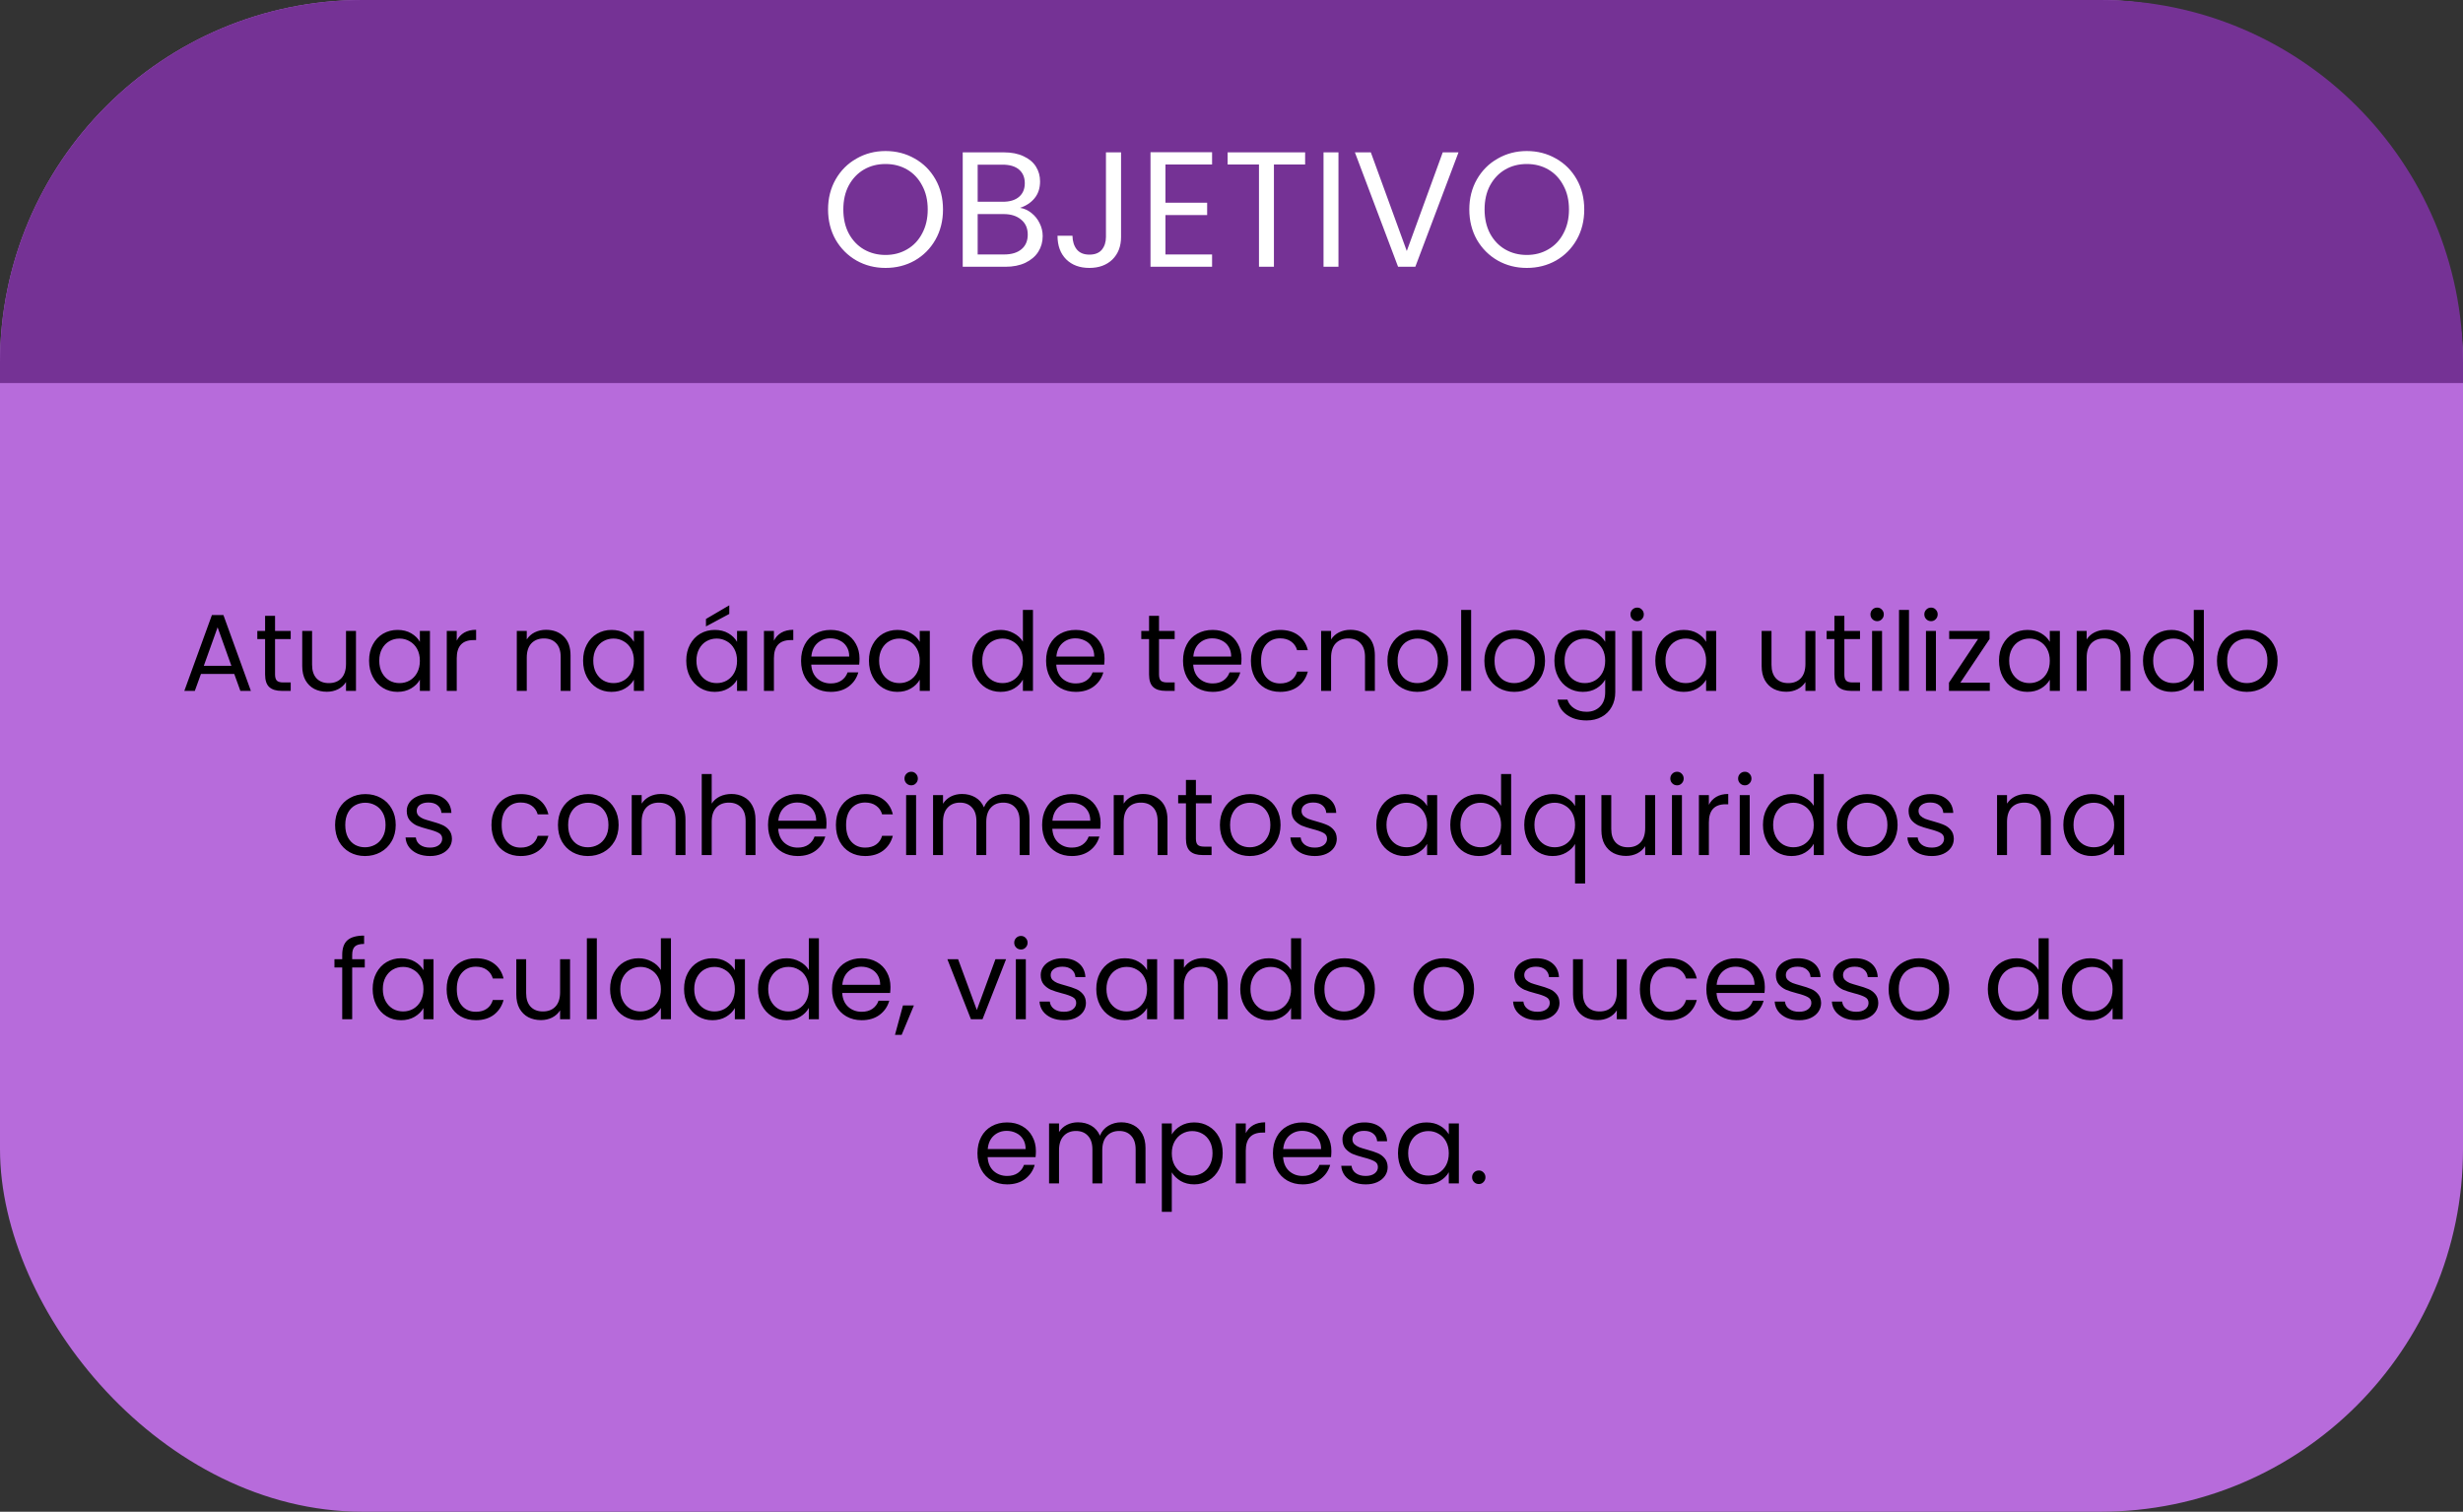 <svg width="360" height="221" viewBox="0 0 360 221" fill="none" xmlns="http://www.w3.org/2000/svg">
<rect x="0" y="0" width="360" height="221" fill="#333333" stroke="none"/>
<rect width="360" height="221" rx="53" fill="#B76BDB"/>
<path d="M0 53C0 23.729 23.729 0 53 0H307C336.271 0 360 23.729 360 53V56H0V53Z" fill="#753295"/>
<path d="M34.238 98.52H29.374L28.478 101H26.942L30.974 89.912H32.654L36.67 101H35.134L34.238 98.52ZM33.822 97.336L31.806 91.704L29.79 97.336H33.822ZM40.203 93.432V98.6C40.203 99.027 40.294 99.331 40.475 99.512C40.657 99.683 40.971 99.768 41.419 99.768H42.491V101H41.179C40.369 101 39.761 100.813 39.355 100.44C38.95 100.067 38.747 99.453 38.747 98.6V93.432H37.611V92.232H38.747V90.024H40.203V92.232H42.491V93.432H40.203ZM52.031 92.232V101H50.575V99.704C50.298 100.152 49.909 100.504 49.407 100.76C48.917 101.005 48.373 101.128 47.775 101.128C47.093 101.128 46.479 100.989 45.935 100.712C45.391 100.424 44.959 99.997 44.639 99.432C44.33 98.867 44.175 98.179 44.175 97.368V92.232H45.615V97.176C45.615 98.04 45.834 98.707 46.271 99.176C46.709 99.635 47.306 99.864 48.063 99.864C48.842 99.864 49.455 99.624 49.903 99.144C50.351 98.664 50.575 97.965 50.575 97.048V92.232H52.031ZM53.946 96.584C53.946 95.688 54.127 94.904 54.49 94.232C54.852 93.549 55.349 93.021 55.978 92.648C56.618 92.275 57.327 92.088 58.106 92.088C58.874 92.088 59.541 92.253 60.106 92.584C60.671 92.915 61.093 93.331 61.37 93.832V92.232H62.842V101H61.37V99.368C61.082 99.88 60.65 100.307 60.074 100.648C59.508 100.979 58.847 101.144 58.09 101.144C57.311 101.144 56.607 100.952 55.978 100.568C55.349 100.184 54.852 99.645 54.49 98.952C54.127 98.259 53.946 97.469 53.946 96.584ZM61.37 96.6C61.37 95.939 61.236 95.363 60.97 94.872C60.703 94.381 60.34 94.008 59.882 93.752C59.434 93.485 58.938 93.352 58.394 93.352C57.85 93.352 57.354 93.48 56.906 93.736C56.458 93.992 56.1 94.365 55.834 94.856C55.567 95.347 55.434 95.923 55.434 96.584C55.434 97.256 55.567 97.843 55.834 98.344C56.1 98.835 56.458 99.213 56.906 99.48C57.354 99.736 57.85 99.864 58.394 99.864C58.938 99.864 59.434 99.736 59.882 99.48C60.34 99.213 60.703 98.835 60.97 98.344C61.236 97.843 61.37 97.261 61.37 96.6ZM66.758 93.656C67.014 93.155 67.377 92.765 67.846 92.488C68.326 92.211 68.908 92.072 69.59 92.072V93.576H69.206C67.574 93.576 66.758 94.461 66.758 96.232V101H65.302V92.232H66.758V93.656ZM79.809 92.072C80.875 92.072 81.739 92.397 82.401 93.048C83.062 93.688 83.393 94.616 83.393 95.832V101H81.953V96.04C81.953 95.165 81.734 94.499 81.297 94.04C80.859 93.571 80.262 93.336 79.505 93.336C78.737 93.336 78.123 93.576 77.665 94.056C77.217 94.536 76.993 95.235 76.993 96.152V101H75.537V92.232H76.993V93.48C77.281 93.032 77.67 92.685 78.161 92.44C78.662 92.195 79.211 92.072 79.809 92.072ZM85.227 96.584C85.227 95.688 85.408 94.904 85.771 94.232C86.134 93.549 86.63 93.021 87.259 92.648C87.899 92.275 88.608 92.088 89.387 92.088C90.155 92.088 90.822 92.253 91.387 92.584C91.952 92.915 92.374 93.331 92.651 93.832V92.232H94.123V101H92.651V99.368C92.363 99.88 91.931 100.307 91.355 100.648C90.79 100.979 90.128 101.144 89.371 101.144C88.592 101.144 87.888 100.952 87.259 100.568C86.63 100.184 86.134 99.645 85.771 98.952C85.408 98.259 85.227 97.469 85.227 96.584ZM92.651 96.6C92.651 95.939 92.518 95.363 92.251 94.872C91.984 94.381 91.622 94.008 91.163 93.752C90.715 93.485 90.219 93.352 89.675 93.352C89.131 93.352 88.635 93.48 88.187 93.736C87.739 93.992 87.382 94.365 87.115 94.856C86.848 95.347 86.715 95.923 86.715 96.584C86.715 97.256 86.848 97.843 87.115 98.344C87.382 98.835 87.739 99.213 88.187 99.48C88.635 99.736 89.131 99.864 89.675 99.864C90.219 99.864 90.715 99.736 91.163 99.48C91.622 99.213 91.984 98.835 92.251 98.344C92.518 97.843 92.651 97.261 92.651 96.6ZM100.305 96.584C100.305 95.688 100.487 94.904 100.849 94.232C101.212 93.549 101.708 93.021 102.337 92.648C102.977 92.275 103.687 92.088 104.465 92.088C105.233 92.088 105.9 92.253 106.465 92.584C107.031 92.915 107.452 93.331 107.729 93.832V92.232H109.201V101H107.729V99.368C107.441 99.88 107.009 100.307 106.433 100.648C105.868 100.979 105.207 101.144 104.449 101.144C103.671 101.144 102.967 100.952 102.337 100.568C101.708 100.184 101.212 99.645 100.849 98.952C100.487 98.259 100.305 97.469 100.305 96.584ZM107.729 96.6C107.729 95.939 107.596 95.363 107.329 94.872C107.063 94.381 106.7 94.008 106.241 93.752C105.793 93.485 105.297 93.352 104.753 93.352C104.209 93.352 103.713 93.48 103.265 93.736C102.817 93.992 102.46 94.365 102.193 94.856C101.927 95.347 101.793 95.923 101.793 96.584C101.793 97.256 101.927 97.843 102.193 98.344C102.46 98.835 102.817 99.213 103.265 99.48C103.713 99.736 104.209 99.864 104.753 99.864C105.297 99.864 105.793 99.736 106.241 99.48C106.7 99.213 107.063 98.835 107.329 98.344C107.596 97.843 107.729 97.261 107.729 96.6ZM106.593 89.752L103.185 91.576V90.488L106.593 88.488V89.752ZM113.118 93.656C113.374 93.155 113.736 92.765 114.206 92.488C114.686 92.211 115.267 92.072 115.95 92.072V93.576H115.566C113.934 93.576 113.118 94.461 113.118 96.232V101H111.662V92.232H113.118V93.656ZM125.63 96.28C125.63 96.557 125.614 96.851 125.582 97.16H118.574C118.628 98.024 118.921 98.701 119.454 99.192C119.998 99.672 120.654 99.912 121.422 99.912C122.052 99.912 122.574 99.768 122.99 99.48C123.417 99.181 123.716 98.787 123.886 98.296H125.454C125.22 99.139 124.75 99.827 124.046 100.36C123.342 100.883 122.468 101.144 121.422 101.144C120.59 101.144 119.844 100.957 119.182 100.584C118.532 100.211 118.02 99.683 117.646 99C117.273 98.307 117.086 97.507 117.086 96.6C117.086 95.693 117.268 94.899 117.63 94.216C117.993 93.533 118.5 93.011 119.15 92.648C119.812 92.275 120.569 92.088 121.422 92.088C122.254 92.088 122.99 92.269 123.63 92.632C124.27 92.995 124.761 93.496 125.102 94.136C125.454 94.765 125.63 95.48 125.63 96.28ZM124.126 95.976C124.126 95.421 124.004 94.947 123.758 94.552C123.513 94.147 123.177 93.843 122.75 93.64C122.334 93.427 121.87 93.32 121.358 93.32C120.622 93.32 119.993 93.555 119.47 94.024C118.958 94.493 118.665 95.144 118.59 95.976H124.126ZM127.008 96.584C127.008 95.688 127.19 94.904 127.552 94.232C127.915 93.549 128.411 93.021 129.04 92.648C129.68 92.275 130.39 92.088 131.168 92.088C131.936 92.088 132.603 92.253 133.168 92.584C133.734 92.915 134.155 93.331 134.432 93.832V92.232H135.904V101H134.432V99.368C134.144 99.88 133.712 100.307 133.136 100.648C132.571 100.979 131.91 101.144 131.152 101.144C130.374 101.144 129.67 100.952 129.04 100.568C128.411 100.184 127.915 99.645 127.552 98.952C127.19 98.259 127.008 97.469 127.008 96.584ZM134.432 96.6C134.432 95.939 134.299 95.363 134.032 94.872C133.766 94.381 133.403 94.008 132.944 93.752C132.496 93.485 132 93.352 131.456 93.352C130.912 93.352 130.416 93.48 129.968 93.736C129.52 93.992 129.163 94.365 128.896 94.856C128.63 95.347 128.496 95.923 128.496 96.584C128.496 97.256 128.63 97.843 128.896 98.344C129.163 98.835 129.52 99.213 129.968 99.48C130.416 99.736 130.912 99.864 131.456 99.864C132 99.864 132.496 99.736 132.944 99.48C133.403 99.213 133.766 98.835 134.032 98.344C134.299 97.843 134.432 97.261 134.432 96.6ZM142.086 96.584C142.086 95.688 142.268 94.904 142.63 94.232C142.993 93.549 143.489 93.021 144.118 92.648C144.758 92.275 145.473 92.088 146.262 92.088C146.945 92.088 147.58 92.248 148.166 92.568C148.753 92.877 149.201 93.288 149.51 93.8V89.16H150.982V101H149.51V99.352C149.222 99.875 148.796 100.307 148.23 100.648C147.665 100.979 147.004 101.144 146.246 101.144C145.468 101.144 144.758 100.952 144.118 100.568C143.489 100.184 142.993 99.645 142.63 98.952C142.268 98.259 142.086 97.469 142.086 96.584ZM149.51 96.6C149.51 95.939 149.377 95.363 149.11 94.872C148.844 94.381 148.481 94.008 148.022 93.752C147.574 93.485 147.078 93.352 146.534 93.352C145.99 93.352 145.494 93.48 145.046 93.736C144.598 93.992 144.241 94.365 143.974 94.856C143.708 95.347 143.574 95.923 143.574 96.584C143.574 97.256 143.708 97.843 143.974 98.344C144.241 98.835 144.598 99.213 145.046 99.48C145.494 99.736 145.99 99.864 146.534 99.864C147.078 99.864 147.574 99.736 148.022 99.48C148.481 99.213 148.844 98.835 149.11 98.344C149.377 97.843 149.51 97.261 149.51 96.6ZM161.443 96.28C161.443 96.557 161.427 96.851 161.395 97.16H154.387C154.44 98.024 154.734 98.701 155.267 99.192C155.811 99.672 156.467 99.912 157.235 99.912C157.864 99.912 158.387 99.768 158.803 99.48C159.23 99.181 159.528 98.787 159.699 98.296H161.267C161.032 99.139 160.563 99.827 159.859 100.36C159.155 100.883 158.28 101.144 157.235 101.144C156.403 101.144 155.656 100.957 154.995 100.584C154.344 100.211 153.832 99.683 153.459 99C153.086 98.307 152.899 97.507 152.899 96.6C152.899 95.693 153.08 94.899 153.443 94.216C153.806 93.533 154.312 93.011 154.963 92.648C155.624 92.275 156.382 92.088 157.235 92.088C158.067 92.088 158.803 92.269 159.443 92.632C160.083 92.995 160.574 93.496 160.915 94.136C161.267 94.765 161.443 95.48 161.443 96.28ZM159.939 95.976C159.939 95.421 159.816 94.947 159.571 94.552C159.326 94.147 158.99 93.843 158.563 93.64C158.147 93.427 157.683 93.32 157.171 93.32C156.435 93.32 155.806 93.555 155.283 94.024C154.771 94.493 154.478 95.144 154.403 95.976H159.939ZM169.406 93.432V98.6C169.406 99.027 169.497 99.331 169.678 99.512C169.86 99.683 170.174 99.768 170.622 99.768H171.694V101H170.382C169.572 101 168.964 100.813 168.558 100.44C168.153 100.067 167.95 99.453 167.95 98.6V93.432H166.814V92.232H167.95V90.024H169.406V92.232H171.694V93.432H169.406ZM181.459 96.28C181.459 96.557 181.443 96.851 181.411 97.16H174.403C174.456 98.024 174.749 98.701 175.283 99.192C175.827 99.672 176.483 99.912 177.251 99.912C177.88 99.912 178.403 99.768 178.819 99.48C179.245 99.181 179.544 98.787 179.715 98.296H181.283C181.048 99.139 180.579 99.827 179.875 100.36C179.171 100.883 178.296 101.144 177.251 101.144C176.419 101.144 175.672 100.957 175.011 100.584C174.36 100.211 173.848 99.683 173.475 99C173.101 98.307 172.915 97.507 172.915 96.6C172.915 95.693 173.096 94.899 173.459 94.216C173.821 93.533 174.328 93.011 174.979 92.648C175.64 92.275 176.397 92.088 177.251 92.088C178.083 92.088 178.819 92.269 179.459 92.632C180.099 92.995 180.589 93.496 180.931 94.136C181.283 94.765 181.459 95.48 181.459 96.28ZM179.955 95.976C179.955 95.421 179.832 94.947 179.587 94.552C179.341 94.147 179.005 93.843 178.579 93.64C178.163 93.427 177.699 93.32 177.187 93.32C176.451 93.32 175.821 93.555 175.299 94.024C174.787 94.493 174.493 95.144 174.419 95.976H179.955ZM182.836 96.6C182.836 95.693 183.018 94.904 183.38 94.232C183.743 93.549 184.244 93.021 184.884 92.648C185.535 92.275 186.276 92.088 187.108 92.088C188.186 92.088 189.071 92.349 189.764 92.872C190.468 93.395 190.932 94.12 191.156 95.048H189.588C189.439 94.515 189.146 94.093 188.708 93.784C188.282 93.475 187.748 93.32 187.108 93.32C186.276 93.32 185.604 93.608 185.092 94.184C184.58 94.749 184.324 95.555 184.324 96.6C184.324 97.656 184.58 98.472 185.092 99.048C185.604 99.624 186.276 99.912 187.108 99.912C187.748 99.912 188.282 99.763 188.708 99.464C189.135 99.165 189.428 98.739 189.588 98.184H191.156C190.922 99.08 190.452 99.8 189.748 100.344C189.044 100.877 188.164 101.144 187.108 101.144C186.276 101.144 185.535 100.957 184.884 100.584C184.244 100.211 183.743 99.683 183.38 99C183.018 98.317 182.836 97.517 182.836 96.6ZM197.371 92.072C198.438 92.072 199.302 92.397 199.963 93.048C200.625 93.688 200.955 94.616 200.955 95.832V101H199.515V96.04C199.515 95.165 199.297 94.499 198.859 94.04C198.422 93.571 197.825 93.336 197.067 93.336C196.299 93.336 195.686 93.576 195.227 94.056C194.779 94.536 194.555 95.235 194.555 96.152V101H193.099V92.232H194.555V93.48C194.843 93.032 195.233 92.685 195.723 92.44C196.225 92.195 196.774 92.072 197.371 92.072ZM207.158 101.144C206.336 101.144 205.59 100.957 204.918 100.584C204.256 100.211 203.734 99.683 203.35 99C202.976 98.307 202.79 97.507 202.79 96.6C202.79 95.704 202.982 94.915 203.366 94.232C203.76 93.539 204.294 93.011 204.966 92.648C205.638 92.275 206.39 92.088 207.222 92.088C208.054 92.088 208.806 92.275 209.478 92.648C210.15 93.011 210.678 93.533 211.062 94.216C211.456 94.899 211.654 95.693 211.654 96.6C211.654 97.507 211.451 98.307 211.046 99C210.651 99.683 210.112 100.211 209.43 100.584C208.747 100.957 207.99 101.144 207.158 101.144ZM207.158 99.864C207.68 99.864 208.171 99.741 208.63 99.496C209.088 99.251 209.456 98.883 209.734 98.392C210.022 97.901 210.166 97.304 210.166 96.6C210.166 95.896 210.027 95.299 209.75 94.808C209.472 94.317 209.11 93.955 208.662 93.72C208.214 93.475 207.728 93.352 207.206 93.352C206.672 93.352 206.182 93.475 205.734 93.72C205.296 93.955 204.944 94.317 204.678 94.808C204.411 95.299 204.278 95.896 204.278 96.6C204.278 97.315 204.406 97.917 204.662 98.408C204.928 98.899 205.28 99.267 205.718 99.512C206.155 99.747 206.635 99.864 207.158 99.864ZM215.024 89.16V101H213.568V89.16H215.024ZM221.329 101.144C220.508 101.144 219.761 100.957 219.089 100.584C218.428 100.211 217.905 99.683 217.521 99C217.148 98.307 216.961 97.507 216.961 96.6C216.961 95.704 217.153 94.915 217.537 94.232C217.932 93.539 218.465 93.011 219.137 92.648C219.809 92.275 220.561 92.088 221.393 92.088C222.225 92.088 222.977 92.275 223.649 92.648C224.321 93.011 224.849 93.533 225.233 94.216C225.628 94.899 225.825 95.693 225.825 96.6C225.825 97.507 225.623 98.307 225.217 99C224.823 99.683 224.284 100.211 223.601 100.584C222.919 100.957 222.161 101.144 221.329 101.144ZM221.329 99.864C221.852 99.864 222.343 99.741 222.801 99.496C223.26 99.251 223.628 98.883 223.905 98.392C224.193 97.901 224.337 97.304 224.337 96.6C224.337 95.896 224.199 95.299 223.921 94.808C223.644 94.317 223.281 93.955 222.833 93.72C222.385 93.475 221.9 93.352 221.377 93.352C220.844 93.352 220.353 93.475 219.905 93.72C219.468 93.955 219.116 94.317 218.849 94.808C218.583 95.299 218.449 95.896 218.449 96.6C218.449 97.315 218.577 97.917 218.833 98.408C219.1 98.899 219.452 99.267 219.889 99.512C220.327 99.747 220.807 99.864 221.329 99.864ZM231.356 92.088C232.113 92.088 232.774 92.253 233.34 92.584C233.916 92.915 234.342 93.331 234.62 93.832V92.232H236.092V101.192C236.092 101.992 235.921 102.701 235.58 103.32C235.238 103.949 234.748 104.44 234.108 104.792C233.478 105.144 232.742 105.32 231.9 105.32C230.748 105.32 229.788 105.048 229.02 104.504C228.252 103.96 227.798 103.219 227.66 102.28H229.1C229.26 102.813 229.59 103.24 230.092 103.56C230.593 103.891 231.196 104.056 231.9 104.056C232.7 104.056 233.35 103.805 233.852 103.304C234.364 102.803 234.62 102.099 234.62 101.192V99.352C234.332 99.864 233.905 100.291 233.34 100.632C232.774 100.973 232.113 101.144 231.356 101.144C230.577 101.144 229.868 100.952 229.228 100.568C228.598 100.184 228.102 99.645 227.74 98.952C227.377 98.259 227.196 97.469 227.196 96.584C227.196 95.688 227.377 94.904 227.74 94.232C228.102 93.549 228.598 93.021 229.228 92.648C229.868 92.275 230.577 92.088 231.356 92.088ZM234.62 96.6C234.62 95.939 234.486 95.363 234.22 94.872C233.953 94.381 233.59 94.008 233.132 93.752C232.684 93.485 232.188 93.352 231.644 93.352C231.1 93.352 230.604 93.48 230.156 93.736C229.708 93.992 229.35 94.365 229.084 94.856C228.817 95.347 228.684 95.923 228.684 96.584C228.684 97.256 228.817 97.843 229.084 98.344C229.35 98.835 229.708 99.213 230.156 99.48C230.604 99.736 231.1 99.864 231.644 99.864C232.188 99.864 232.684 99.736 233.132 99.48C233.59 99.213 233.953 98.835 234.22 98.344C234.486 97.843 234.62 97.261 234.62 96.6ZM239.304 90.808C239.027 90.808 238.792 90.712 238.6 90.52C238.408 90.328 238.312 90.093 238.312 89.816C238.312 89.539 238.408 89.304 238.6 89.112C238.792 88.92 239.027 88.824 239.304 88.824C239.571 88.824 239.795 88.92 239.976 89.112C240.168 89.304 240.264 89.539 240.264 89.816C240.264 90.093 240.168 90.328 239.976 90.52C239.795 90.712 239.571 90.808 239.304 90.808ZM240.008 92.232V101H238.552V92.232H240.008ZM241.946 96.584C241.946 95.688 242.127 94.904 242.49 94.232C242.852 93.549 243.348 93.021 243.978 92.648C244.618 92.275 245.327 92.088 246.106 92.088C246.874 92.088 247.54 92.253 248.106 92.584C248.671 92.915 249.092 93.331 249.37 93.832V92.232H250.842V101H249.37V99.368C249.082 99.88 248.65 100.307 248.074 100.648C247.508 100.979 246.847 101.144 246.09 101.144C245.311 101.144 244.607 100.952 243.978 100.568C243.348 100.184 242.852 99.645 242.49 98.952C242.127 98.259 241.946 97.469 241.946 96.584ZM249.37 96.6C249.37 95.939 249.236 95.363 248.97 94.872C248.703 94.381 248.34 94.008 247.882 93.752C247.434 93.485 246.938 93.352 246.394 93.352C245.85 93.352 245.354 93.48 244.906 93.736C244.458 93.992 244.1 94.365 243.834 94.856C243.567 95.347 243.434 95.923 243.434 96.584C243.434 97.256 243.567 97.843 243.834 98.344C244.1 98.835 244.458 99.213 244.906 99.48C245.354 99.736 245.85 99.864 246.394 99.864C246.938 99.864 247.434 99.736 247.882 99.48C248.34 99.213 248.703 98.835 248.97 98.344C249.236 97.843 249.37 97.261 249.37 96.6ZM265.344 92.232V101H263.888V99.704C263.611 100.152 263.221 100.504 262.72 100.76C262.229 101.005 261.685 101.128 261.088 101.128C260.405 101.128 259.792 100.989 259.248 100.712C258.704 100.424 258.272 99.997 257.952 99.432C257.643 98.867 257.488 98.179 257.488 97.368V92.232H258.928V97.176C258.928 98.04 259.147 98.707 259.584 99.176C260.021 99.635 260.619 99.864 261.376 99.864C262.155 99.864 262.768 99.624 263.216 99.144C263.664 98.664 263.888 97.965 263.888 97.048V92.232H265.344ZM269.578 93.432V98.6C269.578 99.027 269.669 99.331 269.85 99.512C270.032 99.683 270.346 99.768 270.794 99.768H271.866V101H270.554C269.744 101 269.136 100.813 268.73 100.44C268.325 100.067 268.122 99.453 268.122 98.6V93.432H266.986V92.232H268.122V90.024H269.578V92.232H271.866V93.432H269.578ZM274.382 90.808C274.105 90.808 273.87 90.712 273.678 90.52C273.486 90.328 273.39 90.093 273.39 89.816C273.39 89.539 273.486 89.304 273.678 89.112C273.87 88.92 274.105 88.824 274.382 88.824C274.649 88.824 274.873 88.92 275.054 89.112C275.246 89.304 275.342 89.539 275.342 89.816C275.342 90.093 275.246 90.328 275.054 90.52C274.873 90.712 274.649 90.808 274.382 90.808ZM275.086 92.232V101H273.63V92.232H275.086ZM279.024 89.16V101H277.568V89.16H279.024ZM282.257 90.808C281.98 90.808 281.745 90.712 281.553 90.52C281.361 90.328 281.265 90.093 281.265 89.816C281.265 89.539 281.361 89.304 281.553 89.112C281.745 88.92 281.98 88.824 282.257 88.824C282.524 88.824 282.748 88.92 282.929 89.112C283.121 89.304 283.217 89.539 283.217 89.816C283.217 90.093 283.121 90.328 282.929 90.52C282.748 90.712 282.524 90.808 282.257 90.808ZM282.961 92.232V101H281.505V92.232H282.961ZM286.531 99.8H290.835V101H284.867V99.8L289.123 93.416H284.899V92.232H290.803V93.416L286.531 99.8ZM292.18 96.584C292.18 95.688 292.362 94.904 292.724 94.232C293.087 93.549 293.583 93.021 294.212 92.648C294.852 92.275 295.562 92.088 296.34 92.088C297.108 92.088 297.775 92.253 298.34 92.584C298.906 92.915 299.327 93.331 299.604 93.832V92.232H301.076V101H299.604V99.368C299.316 99.88 298.884 100.307 298.308 100.648C297.743 100.979 297.082 101.144 296.324 101.144C295.546 101.144 294.842 100.952 294.212 100.568C293.583 100.184 293.087 99.645 292.724 98.952C292.362 98.259 292.18 97.469 292.18 96.584ZM299.604 96.6C299.604 95.939 299.471 95.363 299.204 94.872C298.938 94.381 298.575 94.008 298.116 93.752C297.668 93.485 297.172 93.352 296.628 93.352C296.084 93.352 295.588 93.48 295.14 93.736C294.692 93.992 294.335 94.365 294.068 94.856C293.802 95.347 293.668 95.923 293.668 96.584C293.668 97.256 293.802 97.843 294.068 98.344C294.335 98.835 294.692 99.213 295.14 99.48C295.588 99.736 296.084 99.864 296.628 99.864C297.172 99.864 297.668 99.736 298.116 99.48C298.575 99.213 298.938 98.835 299.204 98.344C299.471 97.843 299.604 97.261 299.604 96.6ZM307.809 92.072C308.875 92.072 309.739 92.397 310.401 93.048C311.062 93.688 311.393 94.616 311.393 95.832V101H309.953V96.04C309.953 95.165 309.734 94.499 309.297 94.04C308.859 93.571 308.262 93.336 307.505 93.336C306.737 93.336 306.123 93.576 305.665 94.056C305.217 94.536 304.993 95.235 304.993 96.152V101H303.537V92.232H304.993V93.48C305.281 93.032 305.67 92.685 306.161 92.44C306.662 92.195 307.211 92.072 307.809 92.072ZM313.227 96.584C313.227 95.688 313.408 94.904 313.771 94.232C314.134 93.549 314.63 93.021 315.259 92.648C315.899 92.275 316.614 92.088 317.403 92.088C318.086 92.088 318.72 92.248 319.307 92.568C319.894 92.877 320.342 93.288 320.651 93.8V89.16H322.123V101H320.651V99.352C320.363 99.875 319.936 100.307 319.371 100.648C318.806 100.979 318.144 101.144 317.387 101.144C316.608 101.144 315.899 100.952 315.259 100.568C314.63 100.184 314.134 99.645 313.771 98.952C313.408 98.259 313.227 97.469 313.227 96.584ZM320.651 96.6C320.651 95.939 320.518 95.363 320.251 94.872C319.984 94.381 319.622 94.008 319.163 93.752C318.715 93.485 318.219 93.352 317.675 93.352C317.131 93.352 316.635 93.48 316.187 93.736C315.739 93.992 315.382 94.365 315.115 94.856C314.848 95.347 314.715 95.923 314.715 96.584C314.715 97.256 314.848 97.843 315.115 98.344C315.382 98.835 315.739 99.213 316.187 99.48C316.635 99.736 317.131 99.864 317.675 99.864C318.219 99.864 318.715 99.736 319.163 99.48C319.622 99.213 319.984 98.835 320.251 98.344C320.518 97.843 320.651 97.261 320.651 96.6ZM328.408 101.144C327.586 101.144 326.84 100.957 326.168 100.584C325.506 100.211 324.984 99.683 324.6 99C324.226 98.307 324.04 97.507 324.04 96.6C324.04 95.704 324.232 94.915 324.616 94.232C325.01 93.539 325.544 93.011 326.216 92.648C326.888 92.275 327.64 92.088 328.472 92.088C329.304 92.088 330.056 92.275 330.728 92.648C331.4 93.011 331.928 93.533 332.312 94.216C332.706 94.899 332.904 95.693 332.904 96.6C332.904 97.507 332.701 98.307 332.296 99C331.901 99.683 331.362 100.211 330.68 100.584C329.997 100.957 329.24 101.144 328.408 101.144ZM328.408 99.864C328.93 99.864 329.421 99.741 329.88 99.496C330.338 99.251 330.706 98.883 330.984 98.392C331.272 97.901 331.416 97.304 331.416 96.6C331.416 95.896 331.277 95.299 331 94.808C330.722 94.317 330.36 93.955 329.912 93.72C329.464 93.475 328.978 93.352 328.456 93.352C327.922 93.352 327.432 93.475 326.984 93.72C326.546 93.955 326.194 94.317 325.928 94.808C325.661 95.299 325.528 95.896 325.528 96.6C325.528 97.315 325.656 97.917 325.912 98.408C326.178 98.899 326.53 99.267 326.968 99.512C327.405 99.747 327.885 99.864 328.408 99.864ZM53.345 125.144C52.524 125.144 51.777 124.957 51.105 124.584C50.444 124.211 49.921 123.683 49.537 123C49.164 122.307 48.977 121.507 48.977 120.6C48.977 119.704 49.169 118.915 49.553 118.232C49.948 117.539 50.481 117.011 51.153 116.648C51.825 116.275 52.577 116.088 53.409 116.088C54.241 116.088 54.993 116.275 55.665 116.648C56.337 117.011 56.865 117.533 57.249 118.216C57.644 118.899 57.841 119.693 57.841 120.6C57.841 121.507 57.638 122.307 57.233 123C56.838 123.683 56.3 124.211 55.617 124.584C54.934 124.957 54.177 125.144 53.345 125.144ZM53.345 123.864C53.868 123.864 54.358 123.741 54.817 123.496C55.276 123.251 55.644 122.883 55.921 122.392C56.209 121.901 56.353 121.304 56.353 120.6C56.353 119.896 56.214 119.299 55.937 118.808C55.66 118.317 55.297 117.955 54.849 117.72C54.401 117.475 53.916 117.352 53.393 117.352C52.86 117.352 52.369 117.475 51.921 117.72C51.484 117.955 51.132 118.317 50.865 118.808C50.598 119.299 50.465 119.896 50.465 120.6C50.465 121.315 50.593 121.917 50.849 122.408C51.116 122.899 51.468 123.267 51.905 123.512C52.342 123.747 52.822 123.864 53.345 123.864ZM62.859 125.144C62.187 125.144 61.585 125.032 61.051 124.808C60.518 124.573 60.097 124.253 59.787 123.848C59.478 123.432 59.307 122.957 59.275 122.424H60.779C60.822 122.861 61.025 123.219 61.387 123.496C61.761 123.773 62.246 123.912 62.843 123.912C63.398 123.912 63.835 123.789 64.155 123.544C64.475 123.299 64.635 122.989 64.635 122.616C64.635 122.232 64.465 121.949 64.123 121.768C63.782 121.576 63.254 121.389 62.539 121.208C61.889 121.037 61.355 120.867 60.939 120.696C60.534 120.515 60.182 120.253 59.883 119.912C59.595 119.56 59.451 119.101 59.451 118.536C59.451 118.088 59.585 117.677 59.851 117.304C60.118 116.931 60.497 116.637 60.987 116.424C61.478 116.2 62.038 116.088 62.667 116.088C63.638 116.088 64.422 116.333 65.019 116.824C65.617 117.315 65.937 117.987 65.979 118.84H64.523C64.491 118.381 64.305 118.013 63.963 117.736C63.633 117.459 63.185 117.32 62.619 117.32C62.097 117.32 61.681 117.432 61.371 117.656C61.062 117.88 60.907 118.173 60.907 118.536C60.907 118.824 60.998 119.064 61.179 119.256C61.371 119.437 61.606 119.587 61.883 119.704C62.171 119.811 62.566 119.933 63.067 120.072C63.697 120.243 64.209 120.413 64.603 120.584C64.998 120.744 65.334 120.989 65.611 121.32C65.899 121.651 66.049 122.083 66.059 122.616C66.059 123.096 65.926 123.528 65.659 123.912C65.393 124.296 65.014 124.6 64.523 124.824C64.043 125.037 63.489 125.144 62.859 125.144ZM71.836 120.6C71.836 119.693 72.018 118.904 72.38 118.232C72.743 117.549 73.244 117.021 73.884 116.648C74.535 116.275 75.276 116.088 76.108 116.088C77.186 116.088 78.071 116.349 78.764 116.872C79.468 117.395 79.932 118.12 80.156 119.048H78.588C78.439 118.515 78.146 118.093 77.708 117.784C77.282 117.475 76.748 117.32 76.108 117.32C75.276 117.32 74.604 117.608 74.092 118.184C73.58 118.749 73.324 119.555 73.324 120.6C73.324 121.656 73.58 122.472 74.092 123.048C74.604 123.624 75.276 123.912 76.108 123.912C76.748 123.912 77.282 123.763 77.708 123.464C78.135 123.165 78.428 122.739 78.588 122.184H80.156C79.922 123.08 79.452 123.8 78.748 124.344C78.044 124.877 77.164 125.144 76.108 125.144C75.276 125.144 74.535 124.957 73.884 124.584C73.244 124.211 72.743 123.683 72.38 123C72.018 122.317 71.836 121.517 71.836 120.6ZM85.923 125.144C85.102 125.144 84.355 124.957 83.683 124.584C83.022 124.211 82.499 123.683 82.115 123C81.742 122.307 81.555 121.507 81.555 120.6C81.555 119.704 81.747 118.915 82.131 118.232C82.526 117.539 83.059 117.011 83.731 116.648C84.403 116.275 85.155 116.088 85.987 116.088C86.819 116.088 87.571 116.275 88.243 116.648C88.915 117.011 89.443 117.533 89.827 118.216C90.222 118.899 90.419 119.693 90.419 120.6C90.419 121.507 90.216 122.307 89.811 123C89.416 123.683 88.878 124.211 88.195 124.584C87.513 124.957 86.755 125.144 85.923 125.144ZM85.923 123.864C86.446 123.864 86.936 123.741 87.395 123.496C87.854 123.251 88.222 122.883 88.499 122.392C88.787 121.901 88.931 121.304 88.931 120.6C88.931 119.896 88.793 119.299 88.515 118.808C88.238 118.317 87.875 117.955 87.427 117.72C86.979 117.475 86.494 117.352 85.971 117.352C85.438 117.352 84.947 117.475 84.499 117.72C84.062 117.955 83.71 118.317 83.443 118.808C83.177 119.299 83.043 119.896 83.043 120.6C83.043 121.315 83.171 121.917 83.427 122.408C83.694 122.899 84.046 123.267 84.483 123.512C84.921 123.747 85.4 123.864 85.923 123.864ZM96.606 116.072C97.672 116.072 98.536 116.397 99.198 117.048C99.859 117.688 100.19 118.616 100.19 119.832V125H98.75V120.04C98.75 119.165 98.531 118.499 98.094 118.04C97.656 117.571 97.059 117.336 96.302 117.336C95.534 117.336 94.92 117.576 94.462 118.056C94.014 118.536 93.79 119.235 93.79 120.152V125H92.334V116.232H93.79V117.48C94.078 117.032 94.467 116.685 94.958 116.44C95.459 116.195 96.008 116.072 96.606 116.072ZM106.92 116.072C107.581 116.072 108.179 116.216 108.712 116.504C109.245 116.781 109.661 117.203 109.96 117.768C110.269 118.333 110.424 119.021 110.424 119.832V125H108.984V120.04C108.984 119.165 108.765 118.499 108.328 118.04C107.891 117.571 107.293 117.336 106.536 117.336C105.768 117.336 105.155 117.576 104.696 118.056C104.248 118.536 104.024 119.235 104.024 120.152V125H102.568V113.16H104.024V117.48C104.312 117.032 104.707 116.685 105.208 116.44C105.72 116.195 106.291 116.072 106.92 116.072ZM120.802 120.28C120.802 120.557 120.786 120.851 120.754 121.16H113.746C113.8 122.024 114.093 122.701 114.626 123.192C115.17 123.672 115.826 123.912 116.594 123.912C117.224 123.912 117.746 123.768 118.162 123.48C118.589 123.181 118.888 122.787 119.058 122.296H120.626C120.392 123.139 119.922 123.827 119.218 124.36C118.514 124.883 117.64 125.144 116.594 125.144C115.762 125.144 115.016 124.957 114.354 124.584C113.704 124.211 113.192 123.683 112.818 123C112.445 122.307 112.258 121.507 112.258 120.6C112.258 119.693 112.44 118.899 112.802 118.216C113.165 117.533 113.672 117.011 114.322 116.648C114.984 116.275 115.741 116.088 116.594 116.088C117.426 116.088 118.162 116.269 118.802 116.632C119.442 116.995 119.933 117.496 120.274 118.136C120.626 118.765 120.802 119.48 120.802 120.28ZM119.298 119.976C119.298 119.421 119.176 118.947 118.93 118.552C118.685 118.147 118.349 117.843 117.922 117.64C117.506 117.427 117.042 117.32 116.53 117.32C115.794 117.32 115.165 117.555 114.642 118.024C114.13 118.493 113.837 119.144 113.762 119.976H119.298ZM122.18 120.6C122.18 119.693 122.362 118.904 122.724 118.232C123.087 117.549 123.588 117.021 124.228 116.648C124.879 116.275 125.62 116.088 126.452 116.088C127.53 116.088 128.415 116.349 129.108 116.872C129.812 117.395 130.276 118.12 130.5 119.048H128.932C128.783 118.515 128.49 118.093 128.052 117.784C127.626 117.475 127.092 117.32 126.452 117.32C125.62 117.32 124.948 117.608 124.436 118.184C123.924 118.749 123.668 119.555 123.668 120.6C123.668 121.656 123.924 122.472 124.436 123.048C124.948 123.624 125.62 123.912 126.452 123.912C127.092 123.912 127.626 123.763 128.052 123.464C128.479 123.165 128.772 122.739 128.932 122.184H130.5C130.266 123.08 129.796 123.8 129.092 124.344C128.388 124.877 127.508 125.144 126.452 125.144C125.62 125.144 124.879 124.957 124.228 124.584C123.588 124.211 123.087 123.683 122.724 123C122.362 122.317 122.18 121.517 122.18 120.6ZM133.195 114.808C132.918 114.808 132.683 114.712 132.491 114.52C132.299 114.328 132.203 114.093 132.203 113.816C132.203 113.539 132.299 113.304 132.491 113.112C132.683 112.92 132.918 112.824 133.195 112.824C133.462 112.824 133.686 112.92 133.867 113.112C134.059 113.304 134.155 113.539 134.155 113.816C134.155 114.093 134.059 114.328 133.867 114.52C133.686 114.712 133.462 114.808 133.195 114.808ZM133.899 116.232V125H132.443V116.232H133.899ZM146.924 116.072C147.607 116.072 148.215 116.216 148.748 116.504C149.282 116.781 149.703 117.203 150.012 117.768C150.322 118.333 150.476 119.021 150.476 119.832V125H149.036V120.04C149.036 119.165 148.818 118.499 148.38 118.04C147.954 117.571 147.372 117.336 146.636 117.336C145.879 117.336 145.276 117.581 144.828 118.072C144.38 118.552 144.156 119.251 144.156 120.168V125H142.716V120.04C142.716 119.165 142.498 118.499 142.06 118.04C141.634 117.571 141.052 117.336 140.316 117.336C139.559 117.336 138.956 117.581 138.508 118.072C138.06 118.552 137.836 119.251 137.836 120.168V125H136.38V116.232H137.836V117.496C138.124 117.037 138.508 116.685 138.988 116.44C139.479 116.195 140.018 116.072 140.604 116.072C141.34 116.072 141.991 116.237 142.556 116.568C143.122 116.899 143.543 117.384 143.82 118.024C144.066 117.405 144.471 116.925 145.036 116.584C145.602 116.243 146.231 116.072 146.924 116.072ZM160.865 120.28C160.865 120.557 160.849 120.851 160.817 121.16H153.809C153.862 122.024 154.155 122.701 154.689 123.192C155.233 123.672 155.889 123.912 156.657 123.912C157.286 123.912 157.809 123.768 158.225 123.48C158.651 123.181 158.95 122.787 159.121 122.296H160.689C160.454 123.139 159.985 123.827 159.281 124.36C158.577 124.883 157.702 125.144 156.657 125.144C155.825 125.144 155.078 124.957 154.417 124.584C153.766 124.211 153.254 123.683 152.881 123C152.507 122.307 152.321 121.507 152.321 120.6C152.321 119.693 152.502 118.899 152.865 118.216C153.227 117.533 153.734 117.011 154.385 116.648C155.046 116.275 155.803 116.088 156.657 116.088C157.489 116.088 158.225 116.269 158.865 116.632C159.505 116.995 159.995 117.496 160.337 118.136C160.689 118.765 160.865 119.48 160.865 120.28ZM159.361 119.976C159.361 119.421 159.238 118.947 158.993 118.552C158.747 118.147 158.411 117.843 157.985 117.64C157.569 117.427 157.105 117.32 156.593 117.32C155.857 117.32 155.227 117.555 154.705 118.024C154.193 118.493 153.899 119.144 153.825 119.976H159.361ZM167.059 116.072C168.125 116.072 168.989 116.397 169.651 117.048C170.312 117.688 170.643 118.616 170.643 119.832V125H169.203V120.04C169.203 119.165 168.984 118.499 168.547 118.04C168.109 117.571 167.512 117.336 166.755 117.336C165.987 117.336 165.373 117.576 164.915 118.056C164.467 118.536 164.243 119.235 164.243 120.152V125H162.787V116.232H164.243V117.48C164.531 117.032 164.92 116.685 165.411 116.44C165.912 116.195 166.461 116.072 167.059 116.072ZM174.797 117.432V122.6C174.797 123.027 174.888 123.331 175.069 123.512C175.25 123.683 175.565 123.768 176.013 123.768H177.085V125H175.773C174.962 125 174.354 124.813 173.949 124.44C173.544 124.067 173.341 123.453 173.341 122.6V117.432H172.205V116.232H173.341V114.024H174.797V116.232H177.085V117.432H174.797ZM182.673 125.144C181.852 125.144 181.105 124.957 180.433 124.584C179.772 124.211 179.249 123.683 178.865 123C178.492 122.307 178.305 121.507 178.305 120.6C178.305 119.704 178.497 118.915 178.881 118.232C179.276 117.539 179.809 117.011 180.481 116.648C181.153 116.275 181.905 116.088 182.737 116.088C183.569 116.088 184.321 116.275 184.993 116.648C185.665 117.011 186.193 117.533 186.577 118.216C186.972 118.899 187.169 119.693 187.169 120.6C187.169 121.507 186.967 122.307 186.561 123C186.167 123.683 185.628 124.211 184.945 124.584C184.263 124.957 183.505 125.144 182.673 125.144ZM182.673 123.864C183.196 123.864 183.687 123.741 184.145 123.496C184.604 123.251 184.972 122.883 185.249 122.392C185.537 121.901 185.681 121.304 185.681 120.6C185.681 119.896 185.543 119.299 185.265 118.808C184.988 118.317 184.625 117.955 184.177 117.72C183.729 117.475 183.244 117.352 182.721 117.352C182.188 117.352 181.697 117.475 181.249 117.72C180.812 117.955 180.46 118.317 180.193 118.808C179.927 119.299 179.793 119.896 179.793 120.6C179.793 121.315 179.921 121.917 180.177 122.408C180.444 122.899 180.796 123.267 181.233 123.512C181.671 123.747 182.151 123.864 182.673 123.864ZM192.188 125.144C191.516 125.144 190.913 125.032 190.38 124.808C189.846 124.573 189.425 124.253 189.116 123.848C188.806 123.432 188.636 122.957 188.604 122.424H190.108C190.15 122.861 190.353 123.219 190.716 123.496C191.089 123.773 191.574 123.912 192.172 123.912C192.726 123.912 193.164 123.789 193.484 123.544C193.804 123.299 193.964 122.989 193.964 122.616C193.964 122.232 193.793 121.949 193.452 121.768C193.11 121.576 192.582 121.389 191.868 121.208C191.217 121.037 190.684 120.867 190.268 120.696C189.862 120.515 189.51 120.253 189.212 119.912C188.924 119.56 188.78 119.101 188.78 118.536C188.78 118.088 188.913 117.677 189.18 117.304C189.446 116.931 189.825 116.637 190.316 116.424C190.806 116.2 191.366 116.088 191.996 116.088C192.966 116.088 193.75 116.333 194.348 116.824C194.945 117.315 195.265 117.987 195.308 118.84H193.852C193.82 118.381 193.633 118.013 193.292 117.736C192.961 117.459 192.513 117.32 191.948 117.32C191.425 117.32 191.009 117.432 190.7 117.656C190.39 117.88 190.236 118.173 190.236 118.536C190.236 118.824 190.326 119.064 190.508 119.256C190.7 119.437 190.934 119.587 191.212 119.704C191.5 119.811 191.894 119.933 192.396 120.072C193.025 120.243 193.537 120.413 193.932 120.584C194.326 120.744 194.662 120.989 194.94 121.32C195.228 121.651 195.377 122.083 195.388 122.616C195.388 123.096 195.254 123.528 194.988 123.912C194.721 124.296 194.342 124.6 193.852 124.824C193.372 125.037 192.817 125.144 192.188 125.144ZM201.165 120.584C201.165 119.688 201.346 118.904 201.709 118.232C202.071 117.549 202.567 117.021 203.197 116.648C203.837 116.275 204.546 116.088 205.325 116.088C206.093 116.088 206.759 116.253 207.325 116.584C207.89 116.915 208.311 117.331 208.589 117.832V116.232H210.061V125H208.589V123.368C208.301 123.88 207.869 124.307 207.293 124.648C206.727 124.979 206.066 125.144 205.309 125.144C204.53 125.144 203.826 124.952 203.197 124.568C202.567 124.184 202.071 123.645 201.709 122.952C201.346 122.259 201.165 121.469 201.165 120.584ZM208.589 120.6C208.589 119.939 208.455 119.363 208.189 118.872C207.922 118.381 207.559 118.008 207.101 117.752C206.653 117.485 206.157 117.352 205.613 117.352C205.069 117.352 204.573 117.48 204.125 117.736C203.677 117.992 203.319 118.365 203.053 118.856C202.786 119.347 202.653 119.923 202.653 120.584C202.653 121.256 202.786 121.843 203.053 122.344C203.319 122.835 203.677 123.213 204.125 123.48C204.573 123.736 205.069 123.864 205.613 123.864C206.157 123.864 206.653 123.736 207.101 123.48C207.559 123.213 207.922 122.835 208.189 122.344C208.455 121.843 208.589 121.261 208.589 120.6ZM211.977 120.584C211.977 119.688 212.158 118.904 212.521 118.232C212.884 117.549 213.38 117.021 214.009 116.648C214.649 116.275 215.364 116.088 216.153 116.088C216.836 116.088 217.47 116.248 218.057 116.568C218.644 116.877 219.092 117.288 219.401 117.8V113.16H220.873V125H219.401V123.352C219.113 123.875 218.686 124.307 218.121 124.648C217.556 124.979 216.894 125.144 216.137 125.144C215.358 125.144 214.649 124.952 214.009 124.568C213.38 124.184 212.884 123.645 212.521 122.952C212.158 122.259 211.977 121.469 211.977 120.584ZM219.401 120.6C219.401 119.939 219.268 119.363 219.001 118.872C218.734 118.381 218.372 118.008 217.913 117.752C217.465 117.485 216.969 117.352 216.425 117.352C215.881 117.352 215.385 117.48 214.937 117.736C214.489 117.992 214.132 118.365 213.865 118.856C213.598 119.347 213.465 119.923 213.465 120.584C213.465 121.256 213.598 121.843 213.865 122.344C214.132 122.835 214.489 123.213 214.937 123.48C215.385 123.736 215.881 123.864 216.425 123.864C216.969 123.864 217.465 123.736 217.913 123.48C218.372 123.213 218.734 122.835 219.001 122.344C219.268 121.843 219.401 121.261 219.401 120.6ZM222.79 120.584C222.79 119.688 222.971 118.904 223.334 118.232C223.696 117.549 224.192 117.021 224.822 116.648C225.462 116.275 226.176 116.088 226.966 116.088C227.723 116.088 228.384 116.259 228.95 116.6C229.526 116.931 229.947 117.341 230.214 117.832V116.232H231.686V129.16H230.214V123.384C229.936 123.875 229.51 124.291 228.934 124.632C228.358 124.973 227.686 125.144 226.918 125.144C226.15 125.144 225.451 124.952 224.822 124.568C224.192 124.184 223.696 123.645 223.334 122.952C222.971 122.259 222.79 121.469 222.79 120.584ZM230.214 120.6C230.214 119.939 230.08 119.363 229.814 118.872C229.547 118.381 229.184 118.008 228.726 117.752C228.278 117.485 227.782 117.352 227.238 117.352C226.694 117.352 226.198 117.48 225.75 117.736C225.302 117.992 224.944 118.365 224.678 118.856C224.411 119.347 224.278 119.923 224.278 120.584C224.278 121.256 224.411 121.843 224.678 122.344C224.944 122.835 225.302 123.213 225.75 123.48C226.198 123.736 226.694 123.864 227.238 123.864C227.782 123.864 228.278 123.736 228.726 123.48C229.184 123.213 229.547 122.835 229.814 122.344C230.08 121.843 230.214 121.261 230.214 120.6ZM241.922 116.232V125H240.466V123.704C240.189 124.152 239.799 124.504 239.298 124.76C238.807 125.005 238.263 125.128 237.666 125.128C236.983 125.128 236.37 124.989 235.826 124.712C235.282 124.424 234.85 123.997 234.53 123.432C234.221 122.867 234.066 122.179 234.066 121.368V116.232H235.506V121.176C235.506 122.04 235.725 122.707 236.162 123.176C236.599 123.635 237.197 123.864 237.954 123.864C238.733 123.864 239.346 123.624 239.794 123.144C240.242 122.664 240.466 121.965 240.466 121.048V116.232H241.922ZM245.132 114.808C244.855 114.808 244.62 114.712 244.428 114.52C244.236 114.328 244.14 114.093 244.14 113.816C244.14 113.539 244.236 113.304 244.428 113.112C244.62 112.92 244.855 112.824 245.132 112.824C245.399 112.824 245.623 112.92 245.804 113.112C245.996 113.304 246.092 113.539 246.092 113.816C246.092 114.093 245.996 114.328 245.804 114.52C245.623 114.712 245.399 114.808 245.132 114.808ZM245.836 116.232V125H244.38V116.232H245.836ZM249.774 117.656C250.03 117.155 250.393 116.765 250.862 116.488C251.342 116.211 251.923 116.072 252.606 116.072V117.576H252.222C250.59 117.576 249.774 118.461 249.774 120.232V125H248.318V116.232H249.774V117.656ZM255.039 114.808C254.761 114.808 254.527 114.712 254.335 114.52C254.143 114.328 254.047 114.093 254.047 113.816C254.047 113.539 254.143 113.304 254.335 113.112C254.527 112.92 254.761 112.824 255.039 112.824C255.305 112.824 255.529 112.92 255.711 113.112C255.903 113.304 255.999 113.539 255.999 113.816C255.999 114.093 255.903 114.328 255.711 114.52C255.529 114.712 255.305 114.808 255.039 114.808ZM255.743 116.232V125H254.287V116.232H255.743ZM257.68 120.584C257.68 119.688 257.862 118.904 258.224 118.232C258.587 117.549 259.083 117.021 259.712 116.648C260.352 116.275 261.067 116.088 261.856 116.088C262.539 116.088 263.174 116.248 263.76 116.568C264.347 116.877 264.795 117.288 265.104 117.8V113.16H266.576V125H265.104V123.352C264.816 123.875 264.39 124.307 263.824 124.648C263.259 124.979 262.598 125.144 261.84 125.144C261.062 125.144 260.352 124.952 259.712 124.568C259.083 124.184 258.587 123.645 258.224 122.952C257.862 122.259 257.68 121.469 257.68 120.584ZM265.104 120.6C265.104 119.939 264.971 119.363 264.704 118.872C264.438 118.381 264.075 118.008 263.616 117.752C263.168 117.485 262.672 117.352 262.128 117.352C261.584 117.352 261.088 117.48 260.64 117.736C260.192 117.992 259.835 118.365 259.568 118.856C259.302 119.347 259.168 119.923 259.168 120.584C259.168 121.256 259.302 121.843 259.568 122.344C259.835 122.835 260.192 123.213 260.64 123.48C261.088 123.736 261.584 123.864 262.128 123.864C262.672 123.864 263.168 123.736 263.616 123.48C264.075 123.213 264.438 122.835 264.704 122.344C264.971 121.843 265.104 121.261 265.104 120.6ZM272.861 125.144C272.039 125.144 271.293 124.957 270.621 124.584C269.959 124.211 269.437 123.683 269.053 123C268.679 122.307 268.493 121.507 268.493 120.6C268.493 119.704 268.685 118.915 269.069 118.232C269.463 117.539 269.997 117.011 270.669 116.648C271.341 116.275 272.093 116.088 272.925 116.088C273.757 116.088 274.509 116.275 275.181 116.648C275.853 117.011 276.381 117.533 276.765 118.216C277.159 118.899 277.357 119.693 277.357 120.6C277.357 121.507 277.154 122.307 276.749 123C276.354 123.683 275.815 124.211 275.133 124.584C274.45 124.957 273.693 125.144 272.861 125.144ZM272.861 123.864C273.383 123.864 273.874 123.741 274.333 123.496C274.791 123.251 275.159 122.883 275.437 122.392C275.725 121.901 275.869 121.304 275.869 120.6C275.869 119.896 275.73 119.299 275.453 118.808C275.175 118.317 274.813 117.955 274.365 117.72C273.917 117.475 273.431 117.352 272.909 117.352C272.375 117.352 271.885 117.475 271.437 117.72C270.999 117.955 270.647 118.317 270.381 118.808C270.114 119.299 269.981 119.896 269.981 120.6C269.981 121.315 270.109 121.917 270.365 122.408C270.631 122.899 270.983 123.267 271.421 123.512C271.858 123.747 272.338 123.864 272.861 123.864ZM282.375 125.144C281.703 125.144 281.1 125.032 280.567 124.808C280.034 124.573 279.612 124.253 279.303 123.848C278.994 123.432 278.823 122.957 278.791 122.424H280.295C280.338 122.861 280.54 123.219 280.903 123.496C281.276 123.773 281.762 123.912 282.359 123.912C282.914 123.912 283.351 123.789 283.671 123.544C283.991 123.299 284.151 122.989 284.151 122.616C284.151 122.232 283.98 121.949 283.639 121.768C283.298 121.576 282.77 121.389 282.055 121.208C281.404 121.037 280.871 120.867 280.455 120.696C280.05 120.515 279.698 120.253 279.399 119.912C279.111 119.56 278.967 119.101 278.967 118.536C278.967 118.088 279.1 117.677 279.367 117.304C279.634 116.931 280.012 116.637 280.503 116.424C280.994 116.2 281.554 116.088 282.183 116.088C283.154 116.088 283.938 116.333 284.535 116.824C285.132 117.315 285.452 117.987 285.495 118.84H284.039C284.007 118.381 283.82 118.013 283.479 117.736C283.148 117.459 282.7 117.32 282.135 117.32C281.612 117.32 281.196 117.432 280.887 117.656C280.578 117.88 280.423 118.173 280.423 118.536C280.423 118.824 280.514 119.064 280.695 119.256C280.887 119.437 281.122 119.587 281.399 119.704C281.687 119.811 282.082 119.933 282.583 120.072C283.212 120.243 283.724 120.413 284.119 120.584C284.514 120.744 284.85 120.989 285.127 121.32C285.415 121.651 285.564 122.083 285.575 122.616C285.575 123.096 285.442 123.528 285.175 123.912C284.908 124.296 284.53 124.6 284.039 124.824C283.559 125.037 283.004 125.144 282.375 125.144ZM296.168 116.072C297.235 116.072 298.099 116.397 298.76 117.048C299.421 117.688 299.752 118.616 299.752 119.832V125H298.312V120.04C298.312 119.165 298.093 118.499 297.656 118.04C297.219 117.571 296.621 117.336 295.864 117.336C295.096 117.336 294.483 117.576 294.024 118.056C293.576 118.536 293.352 119.235 293.352 120.152V125H291.896V116.232H293.352V117.48C293.64 117.032 294.029 116.685 294.52 116.44C295.021 116.195 295.571 116.072 296.168 116.072ZM301.586 120.584C301.586 119.688 301.768 118.904 302.13 118.232C302.493 117.549 302.989 117.021 303.618 116.648C304.258 116.275 304.968 116.088 305.746 116.088C306.514 116.088 307.181 116.253 307.746 116.584C308.312 116.915 308.733 117.331 309.01 117.832V116.232H310.482V125H309.01V123.368C308.722 123.88 308.29 124.307 307.714 124.648C307.149 124.979 306.488 125.144 305.73 125.144C304.952 125.144 304.248 124.952 303.618 124.568C302.989 124.184 302.493 123.645 302.13 122.952C301.768 122.259 301.586 121.469 301.586 120.584ZM309.01 120.6C309.01 119.939 308.877 119.363 308.61 118.872C308.344 118.381 307.981 118.008 307.522 117.752C307.074 117.485 306.578 117.352 306.034 117.352C305.49 117.352 304.994 117.48 304.546 117.736C304.098 117.992 303.741 118.365 303.474 118.856C303.208 119.347 303.074 119.923 303.074 120.584C303.074 121.256 303.208 121.843 303.474 122.344C303.741 122.835 304.098 123.213 304.546 123.48C304.994 123.736 305.49 123.864 306.034 123.864C306.578 123.864 307.074 123.736 307.522 123.48C307.981 123.213 308.344 122.835 308.61 122.344C308.877 121.843 309.01 121.261 309.01 120.6ZM53.316 141.432H51.476V149H50.02V141.432H48.884V140.232H50.02V139.608C50.02 138.627 50.27 137.912 50.772 137.464C51.284 137.005 52.1 136.776 53.22 136.776V137.992C52.58 137.992 52.126 138.12 51.86 138.376C51.604 138.621 51.476 139.032 51.476 139.608V140.232H53.316V141.432ZM54.469 144.584C54.469 143.688 54.651 142.904 55.013 142.232C55.376 141.549 55.872 141.021 56.501 140.648C57.141 140.275 57.851 140.088 58.629 140.088C59.397 140.088 60.064 140.253 60.629 140.584C61.195 140.915 61.616 141.331 61.893 141.832V140.232H63.365V149H61.893V147.368C61.605 147.88 61.173 148.307 60.597 148.648C60.032 148.979 59.371 149.144 58.613 149.144C57.835 149.144 57.131 148.952 56.501 148.568C55.872 148.184 55.376 147.645 55.013 146.952C54.651 146.259 54.469 145.469 54.469 144.584ZM61.893 144.6C61.893 143.939 61.76 143.363 61.493 142.872C61.227 142.381 60.864 142.008 60.405 141.752C59.957 141.485 59.461 141.352 58.917 141.352C58.373 141.352 57.877 141.48 57.429 141.736C56.981 141.992 56.624 142.365 56.357 142.856C56.091 143.347 55.957 143.923 55.957 144.584C55.957 145.256 56.091 145.843 56.357 146.344C56.624 146.835 56.981 147.213 57.429 147.48C57.877 147.736 58.373 147.864 58.917 147.864C59.461 147.864 59.957 147.736 60.405 147.48C60.864 147.213 61.227 146.835 61.493 146.344C61.76 145.843 61.893 145.261 61.893 144.6ZM65.282 144.6C65.282 143.693 65.463 142.904 65.826 142.232C66.188 141.549 66.69 141.021 67.33 140.648C67.98 140.275 68.722 140.088 69.554 140.088C70.631 140.088 71.516 140.349 72.21 140.872C72.914 141.395 73.378 142.12 73.602 143.048H72.034C71.884 142.515 71.591 142.093 71.154 141.784C70.727 141.475 70.194 141.32 69.554 141.32C68.722 141.32 68.05 141.608 67.538 142.184C67.026 142.749 66.77 143.555 66.77 144.6C66.77 145.656 67.026 146.472 67.538 147.048C68.05 147.624 68.722 147.912 69.554 147.912C70.194 147.912 70.727 147.763 71.154 147.464C71.58 147.165 71.874 146.739 72.034 146.184H73.602C73.367 147.08 72.898 147.8 72.194 148.344C71.49 148.877 70.61 149.144 69.554 149.144C68.722 149.144 67.98 148.957 67.33 148.584C66.69 148.211 66.188 147.683 65.826 147C65.463 146.317 65.282 145.517 65.282 144.6ZM83.32 140.232V149H81.865V147.704C81.587 148.152 81.198 148.504 80.697 148.76C80.206 149.005 79.662 149.128 79.064 149.128C78.382 149.128 77.769 148.989 77.225 148.712C76.68 148.424 76.249 147.997 75.928 147.432C75.619 146.867 75.465 146.179 75.465 145.368V140.232H76.904V145.176C76.904 146.04 77.123 146.707 77.561 147.176C77.998 147.635 78.595 147.864 79.353 147.864C80.131 147.864 80.745 147.624 81.192 147.144C81.641 146.664 81.865 145.965 81.865 145.048V140.232H83.32ZM87.235 137.16V149H85.779V137.16H87.235ZM89.172 144.584C89.172 143.688 89.354 142.904 89.716 142.232C90.079 141.549 90.575 141.021 91.204 140.648C91.844 140.275 92.559 140.088 93.348 140.088C94.031 140.088 94.666 140.248 95.252 140.568C95.839 140.877 96.287 141.288 96.596 141.8V137.16H98.068V149H96.596V147.352C96.308 147.875 95.882 148.307 95.316 148.648C94.751 148.979 94.09 149.144 93.332 149.144C92.554 149.144 91.844 148.952 91.204 148.568C90.575 148.184 90.079 147.645 89.716 146.952C89.354 146.259 89.172 145.469 89.172 144.584ZM96.596 144.6C96.596 143.939 96.463 143.363 96.196 142.872C95.93 142.381 95.567 142.008 95.108 141.752C94.66 141.485 94.164 141.352 93.62 141.352C93.076 141.352 92.58 141.48 92.132 141.736C91.684 141.992 91.327 142.365 91.06 142.856C90.794 143.347 90.66 143.923 90.66 144.584C90.66 145.256 90.794 145.843 91.06 146.344C91.327 146.835 91.684 147.213 92.132 147.48C92.58 147.736 93.076 147.864 93.62 147.864C94.164 147.864 94.66 147.736 95.108 147.48C95.567 147.213 95.93 146.835 96.196 146.344C96.463 145.843 96.596 145.261 96.596 144.6ZM99.985 144.584C99.985 143.688 100.166 142.904 100.529 142.232C100.892 141.549 101.388 141.021 102.017 140.648C102.657 140.275 103.366 140.088 104.145 140.088C104.913 140.088 105.58 140.253 106.145 140.584C106.71 140.915 107.132 141.331 107.409 141.832V140.232H108.881V149H107.409V147.368C107.121 147.88 106.689 148.307 106.113 148.648C105.548 148.979 104.886 149.144 104.129 149.144C103.35 149.144 102.646 148.952 102.017 148.568C101.388 148.184 100.892 147.645 100.529 146.952C100.166 146.259 99.985 145.469 99.985 144.584ZM107.409 144.6C107.409 143.939 107.276 143.363 107.009 142.872C106.742 142.381 106.38 142.008 105.921 141.752C105.473 141.485 104.977 141.352 104.433 141.352C103.889 141.352 103.393 141.48 102.945 141.736C102.497 141.992 102.14 142.365 101.873 142.856C101.606 143.347 101.473 143.923 101.473 144.584C101.473 145.256 101.606 145.843 101.873 146.344C102.14 146.835 102.497 147.213 102.945 147.48C103.393 147.736 103.889 147.864 104.433 147.864C104.977 147.864 105.473 147.736 105.921 147.48C106.38 147.213 106.742 146.835 107.009 146.344C107.276 145.843 107.409 145.261 107.409 144.6ZM110.797 144.584C110.797 143.688 110.979 142.904 111.341 142.232C111.704 141.549 112.2 141.021 112.829 140.648C113.469 140.275 114.184 140.088 114.973 140.088C115.656 140.088 116.291 140.248 116.877 140.568C117.464 140.877 117.912 141.288 118.221 141.8V137.16H119.693V149H118.221V147.352C117.933 147.875 117.507 148.307 116.941 148.648C116.376 148.979 115.715 149.144 114.957 149.144C114.179 149.144 113.469 148.952 112.829 148.568C112.2 148.184 111.704 147.645 111.341 146.952C110.979 146.259 110.797 145.469 110.797 144.584ZM118.221 144.6C118.221 143.939 118.088 143.363 117.821 142.872C117.555 142.381 117.192 142.008 116.733 141.752C116.285 141.485 115.789 141.352 115.245 141.352C114.701 141.352 114.205 141.48 113.757 141.736C113.309 141.992 112.952 142.365 112.685 142.856C112.419 143.347 112.285 143.923 112.285 144.584C112.285 145.256 112.419 145.843 112.685 146.344C112.952 146.835 113.309 147.213 113.757 147.48C114.205 147.736 114.701 147.864 115.245 147.864C115.789 147.864 116.285 147.736 116.733 147.48C117.192 147.213 117.555 146.835 117.821 146.344C118.088 145.843 118.221 145.261 118.221 144.6ZM130.154 144.28C130.154 144.557 130.138 144.851 130.106 145.16H123.098C123.151 146.024 123.445 146.701 123.978 147.192C124.522 147.672 125.178 147.912 125.946 147.912C126.575 147.912 127.098 147.768 127.514 147.48C127.941 147.181 128.239 146.787 128.41 146.296H129.978C129.743 147.139 129.274 147.827 128.57 148.36C127.866 148.883 126.991 149.144 125.946 149.144C125.114 149.144 124.367 148.957 123.706 148.584C123.055 148.211 122.543 147.683 122.17 147C121.797 146.307 121.61 145.507 121.61 144.6C121.61 143.693 121.791 142.899 122.154 142.216C122.517 141.533 123.023 141.011 123.674 140.648C124.335 140.275 125.093 140.088 125.946 140.088C126.778 140.088 127.514 140.269 128.154 140.632C128.794 140.995 129.285 141.496 129.626 142.136C129.978 142.765 130.154 143.48 130.154 144.28ZM128.65 143.976C128.65 143.421 128.527 142.947 128.282 142.552C128.037 142.147 127.701 141.843 127.274 141.64C126.858 141.427 126.394 141.32 125.882 141.32C125.146 141.32 124.517 141.555 123.994 142.024C123.482 142.493 123.189 143.144 123.114 143.976H128.65ZM133.58 146.984L131.788 151.288H130.812L131.98 146.984H133.58ZM142.777 147.656L145.497 140.232H147.049L143.609 149H141.913L138.473 140.232H140.041L142.777 147.656ZM149.234 138.808C148.957 138.808 148.722 138.712 148.53 138.52C148.338 138.328 148.242 138.093 148.242 137.816C148.242 137.539 148.338 137.304 148.53 137.112C148.722 136.92 148.957 136.824 149.234 136.824C149.501 136.824 149.725 136.92 149.906 137.112C150.098 137.304 150.194 137.539 150.194 137.816C150.194 138.093 150.098 138.328 149.906 138.52C149.725 138.712 149.501 138.808 149.234 138.808ZM149.938 140.232V149H148.482V140.232H149.938ZM155.524 149.144C154.852 149.144 154.249 149.032 153.716 148.808C153.182 148.573 152.761 148.253 152.452 147.848C152.142 147.432 151.972 146.957 151.94 146.424H153.444C153.486 146.861 153.689 147.219 154.052 147.496C154.425 147.773 154.91 147.912 155.508 147.912C156.062 147.912 156.5 147.789 156.82 147.544C157.14 147.299 157.3 146.989 157.3 146.616C157.3 146.232 157.129 145.949 156.788 145.768C156.446 145.576 155.918 145.389 155.204 145.208C154.553 145.037 154.02 144.867 153.604 144.696C153.198 144.515 152.846 144.253 152.548 143.912C152.26 143.56 152.116 143.101 152.116 142.536C152.116 142.088 152.249 141.677 152.516 141.304C152.782 140.931 153.161 140.637 153.652 140.424C154.142 140.2 154.702 140.088 155.332 140.088C156.302 140.088 157.086 140.333 157.684 140.824C158.281 141.315 158.601 141.987 158.644 142.84H157.188C157.156 142.381 156.969 142.013 156.628 141.736C156.297 141.459 155.849 141.32 155.284 141.32C154.761 141.32 154.345 141.432 154.036 141.656C153.726 141.88 153.572 142.173 153.572 142.536C153.572 142.824 153.662 143.064 153.844 143.256C154.036 143.437 154.27 143.587 154.548 143.704C154.836 143.811 155.23 143.933 155.732 144.072C156.361 144.243 156.873 144.413 157.268 144.584C157.662 144.744 157.998 144.989 158.276 145.32C158.564 145.651 158.713 146.083 158.724 146.616C158.724 147.096 158.59 147.528 158.324 147.912C158.057 148.296 157.678 148.6 157.188 148.824C156.708 149.037 156.153 149.144 155.524 149.144ZM160.235 144.584C160.235 143.688 160.416 142.904 160.779 142.232C161.142 141.549 161.638 141.021 162.267 140.648C162.907 140.275 163.616 140.088 164.395 140.088C165.163 140.088 165.83 140.253 166.395 140.584C166.96 140.915 167.382 141.331 167.659 141.832V140.232H169.131V149H167.659V147.368C167.371 147.88 166.939 148.307 166.363 148.648C165.798 148.979 165.136 149.144 164.379 149.144C163.6 149.144 162.896 148.952 162.267 148.568C161.638 148.184 161.142 147.645 160.779 146.952C160.416 146.259 160.235 145.469 160.235 144.584ZM167.659 144.6C167.659 143.939 167.526 143.363 167.259 142.872C166.992 142.381 166.63 142.008 166.171 141.752C165.723 141.485 165.227 141.352 164.683 141.352C164.139 141.352 163.643 141.48 163.195 141.736C162.747 141.992 162.39 142.365 162.123 142.856C161.856 143.347 161.723 143.923 161.723 144.584C161.723 145.256 161.856 145.843 162.123 146.344C162.39 146.835 162.747 147.213 163.195 147.48C163.643 147.736 164.139 147.864 164.683 147.864C165.227 147.864 165.723 147.736 166.171 147.48C166.63 147.213 166.992 146.835 167.259 146.344C167.526 145.843 167.659 145.261 167.659 144.6ZM175.863 140.072C176.93 140.072 177.794 140.397 178.455 141.048C179.117 141.688 179.447 142.616 179.447 143.832V149H178.007V144.04C178.007 143.165 177.789 142.499 177.351 142.04C176.914 141.571 176.317 141.336 175.559 141.336C174.791 141.336 174.178 141.576 173.719 142.056C173.271 142.536 173.047 143.235 173.047 144.152V149H171.591V140.232H173.047V141.48C173.335 141.032 173.725 140.685 174.215 140.44C174.717 140.195 175.266 140.072 175.863 140.072ZM181.282 144.584C181.282 143.688 181.463 142.904 181.826 142.232C182.188 141.549 182.684 141.021 183.314 140.648C183.954 140.275 184.668 140.088 185.458 140.088C186.14 140.088 186.775 140.248 187.362 140.568C187.948 140.877 188.396 141.288 188.706 141.8V137.16H190.178V149H188.706V147.352C188.418 147.875 187.991 148.307 187.426 148.648C186.86 148.979 186.199 149.144 185.442 149.144C184.663 149.144 183.954 148.952 183.314 148.568C182.684 148.184 182.188 147.645 181.826 146.952C181.463 146.259 181.282 145.469 181.282 144.584ZM188.706 144.6C188.706 143.939 188.572 143.363 188.306 142.872C188.039 142.381 187.676 142.008 187.218 141.752C186.77 141.485 186.274 141.352 185.73 141.352C185.186 141.352 184.69 141.48 184.242 141.736C183.794 141.992 183.436 142.365 183.17 142.856C182.903 143.347 182.77 143.923 182.77 144.584C182.77 145.256 182.903 145.843 183.17 146.344C183.436 146.835 183.794 147.213 184.242 147.48C184.69 147.736 185.186 147.864 185.73 147.864C186.274 147.864 186.77 147.736 187.218 147.48C187.676 147.213 188.039 146.835 188.306 146.344C188.572 145.843 188.706 145.261 188.706 144.6ZM196.462 149.144C195.641 149.144 194.894 148.957 194.222 148.584C193.561 148.211 193.038 147.683 192.654 147C192.281 146.307 192.094 145.507 192.094 144.6C192.094 143.704 192.286 142.915 192.67 142.232C193.065 141.539 193.598 141.011 194.27 140.648C194.942 140.275 195.694 140.088 196.526 140.088C197.358 140.088 198.11 140.275 198.782 140.648C199.454 141.011 199.982 141.533 200.366 142.216C200.761 142.899 200.958 143.693 200.958 144.6C200.958 145.507 200.756 146.307 200.35 147C199.956 147.683 199.417 148.211 198.734 148.584C198.052 148.957 197.294 149.144 196.462 149.144ZM196.462 147.864C196.985 147.864 197.476 147.741 197.934 147.496C198.393 147.251 198.761 146.883 199.038 146.392C199.326 145.901 199.47 145.304 199.47 144.6C199.47 143.896 199.332 143.299 199.054 142.808C198.777 142.317 198.414 141.955 197.966 141.72C197.518 141.475 197.033 141.352 196.51 141.352C195.977 141.352 195.486 141.475 195.038 141.72C194.601 141.955 194.249 142.317 193.982 142.808C193.716 143.299 193.582 143.896 193.582 144.6C193.582 145.315 193.71 145.917 193.966 146.408C194.233 146.899 194.585 147.267 195.022 147.512C195.46 147.747 195.94 147.864 196.462 147.864ZM210.962 149.144C210.141 149.144 209.394 148.957 208.722 148.584C208.061 148.211 207.538 147.683 207.154 147C206.781 146.307 206.594 145.507 206.594 144.6C206.594 143.704 206.786 142.915 207.17 142.232C207.565 141.539 208.098 141.011 208.77 140.648C209.442 140.275 210.194 140.088 211.026 140.088C211.858 140.088 212.61 140.275 213.282 140.648C213.954 141.011 214.482 141.533 214.866 142.216C215.261 142.899 215.458 143.693 215.458 144.6C215.458 145.507 215.256 146.307 214.85 147C214.456 147.683 213.917 148.211 213.234 148.584C212.552 148.957 211.794 149.144 210.962 149.144ZM210.962 147.864C211.485 147.864 211.976 147.741 212.434 147.496C212.893 147.251 213.261 146.883 213.538 146.392C213.826 145.901 213.97 145.304 213.97 144.6C213.97 143.896 213.832 143.299 213.554 142.808C213.277 142.317 212.914 141.955 212.466 141.72C212.018 141.475 211.533 141.352 211.01 141.352C210.477 141.352 209.986 141.475 209.538 141.72C209.101 141.955 208.749 142.317 208.482 142.808C208.216 143.299 208.082 143.896 208.082 144.6C208.082 145.315 208.21 145.917 208.466 146.408C208.733 146.899 209.085 147.267 209.522 147.512C209.96 147.747 210.44 147.864 210.962 147.864ZM224.742 149.144C224.07 149.144 223.468 149.032 222.934 148.808C222.401 148.573 221.98 148.253 221.67 147.848C221.361 147.432 221.19 146.957 221.158 146.424H222.662C222.705 146.861 222.908 147.219 223.27 147.496C223.644 147.773 224.129 147.912 224.726 147.912C225.281 147.912 225.718 147.789 226.038 147.544C226.358 147.299 226.518 146.989 226.518 146.616C226.518 146.232 226.348 145.949 226.006 145.768C225.665 145.576 225.137 145.389 224.422 145.208C223.772 145.037 223.238 144.867 222.822 144.696C222.417 144.515 222.065 144.253 221.766 143.912C221.478 143.56 221.334 143.101 221.334 142.536C221.334 142.088 221.468 141.677 221.734 141.304C222.001 140.931 222.38 140.637 222.87 140.424C223.361 140.2 223.921 140.088 224.55 140.088C225.521 140.088 226.305 140.333 226.902 140.824C227.5 141.315 227.82 141.987 227.862 142.84H226.406C226.374 142.381 226.188 142.013 225.846 141.736C225.516 141.459 225.068 141.32 224.502 141.32C223.98 141.32 223.564 141.432 223.254 141.656C222.945 141.88 222.79 142.173 222.79 142.536C222.79 142.824 222.881 143.064 223.062 143.256C223.254 143.437 223.489 143.587 223.766 143.704C224.054 143.811 224.449 143.933 224.95 144.072C225.58 144.243 226.092 144.413 226.486 144.584C226.881 144.744 227.217 144.989 227.494 145.32C227.782 145.651 227.932 146.083 227.942 146.616C227.942 147.096 227.809 147.528 227.542 147.912C227.276 148.296 226.897 148.6 226.406 148.824C225.926 149.037 225.372 149.144 224.742 149.144ZM237.774 140.232V149H236.318V147.704C236.04 148.152 235.651 148.504 235.15 148.76C234.659 149.005 234.115 149.128 233.518 149.128C232.835 149.128 232.222 148.989 231.678 148.712C231.134 148.424 230.702 147.997 230.382 147.432C230.072 146.867 229.918 146.179 229.918 145.368V140.232H231.358V145.176C231.358 146.04 231.576 146.707 232.014 147.176C232.451 147.635 233.048 147.864 233.806 147.864C234.584 147.864 235.198 147.624 235.646 147.144C236.094 146.664 236.318 145.965 236.318 145.048V140.232H237.774ZM239.688 144.6C239.688 143.693 239.869 142.904 240.232 142.232C240.595 141.549 241.096 141.021 241.736 140.648C242.387 140.275 243.128 140.088 243.96 140.088C245.037 140.088 245.923 140.349 246.616 140.872C247.32 141.395 247.784 142.12 248.008 143.048H246.44C246.291 142.515 245.997 142.093 245.56 141.784C245.133 141.475 244.6 141.32 243.96 141.32C243.128 141.32 242.456 141.608 241.944 142.184C241.432 142.749 241.176 143.555 241.176 144.6C241.176 145.656 241.432 146.472 241.944 147.048C242.456 147.624 243.128 147.912 243.96 147.912C244.6 147.912 245.133 147.763 245.56 147.464C245.987 147.165 246.28 146.739 246.44 146.184H248.008C247.773 147.08 247.304 147.8 246.6 148.344C245.896 148.877 245.016 149.144 243.96 149.144C243.128 149.144 242.387 148.957 241.736 148.584C241.096 148.211 240.595 147.683 240.232 147C239.869 146.317 239.688 145.517 239.688 144.6ZM257.951 144.28C257.951 144.557 257.935 144.851 257.903 145.16H250.895C250.948 146.024 251.241 146.701 251.775 147.192C252.319 147.672 252.975 147.912 253.743 147.912C254.372 147.912 254.895 147.768 255.311 147.48C255.737 147.181 256.036 146.787 256.207 146.296H257.775C257.54 147.139 257.071 147.827 256.367 148.36C255.663 148.883 254.788 149.144 253.743 149.144C252.911 149.144 252.164 148.957 251.503 148.584C250.852 148.211 250.34 147.683 249.967 147C249.593 146.307 249.407 145.507 249.407 144.6C249.407 143.693 249.588 142.899 249.951 142.216C250.313 141.533 250.82 141.011 251.471 140.648C252.132 140.275 252.889 140.088 253.743 140.088C254.575 140.088 255.311 140.269 255.951 140.632C256.591 140.995 257.081 141.496 257.423 142.136C257.775 142.765 257.951 143.48 257.951 144.28ZM256.447 143.976C256.447 143.421 256.324 142.947 256.079 142.552C255.833 142.147 255.497 141.843 255.071 141.64C254.655 141.427 254.191 141.32 253.679 141.32C252.943 141.32 252.313 141.555 251.791 142.024C251.279 142.493 250.985 143.144 250.911 143.976H256.447ZM262.977 149.144C262.305 149.144 261.702 149.032 261.169 148.808C260.635 148.573 260.214 148.253 259.905 147.848C259.595 147.432 259.425 146.957 259.393 146.424H260.897C260.939 146.861 261.142 147.219 261.505 147.496C261.878 147.773 262.363 147.912 262.961 147.912C263.515 147.912 263.953 147.789 264.273 147.544C264.593 147.299 264.753 146.989 264.753 146.616C264.753 146.232 264.582 145.949 264.241 145.768C263.899 145.576 263.371 145.389 262.657 145.208C262.006 145.037 261.473 144.867 261.057 144.696C260.651 144.515 260.299 144.253 260.001 143.912C259.713 143.56 259.569 143.101 259.569 142.536C259.569 142.088 259.702 141.677 259.969 141.304C260.235 140.931 260.614 140.637 261.105 140.424C261.595 140.2 262.155 140.088 262.785 140.088C263.755 140.088 264.539 140.333 265.137 140.824C265.734 141.315 266.054 141.987 266.097 142.84H264.641C264.609 142.381 264.422 142.013 264.081 141.736C263.75 141.459 263.302 141.32 262.737 141.32C262.214 141.32 261.798 141.432 261.489 141.656C261.179 141.88 261.025 142.173 261.025 142.536C261.025 142.824 261.115 143.064 261.297 143.256C261.489 143.437 261.723 143.587 262.001 143.704C262.289 143.811 262.683 143.933 263.185 144.072C263.814 144.243 264.326 144.413 264.721 144.584C265.115 144.744 265.451 144.989 265.729 145.32C266.017 145.651 266.166 146.083 266.177 146.616C266.177 147.096 266.043 147.528 265.777 147.912C265.51 148.296 265.131 148.6 264.641 148.824C264.161 149.037 263.606 149.144 262.977 149.144ZM271.336 149.144C270.664 149.144 270.061 149.032 269.528 148.808C268.995 148.573 268.573 148.253 268.264 147.848C267.955 147.432 267.784 146.957 267.752 146.424H269.256C269.299 146.861 269.501 147.219 269.864 147.496C270.237 147.773 270.723 147.912 271.32 147.912C271.875 147.912 272.312 147.789 272.632 147.544C272.952 147.299 273.112 146.989 273.112 146.616C273.112 146.232 272.941 145.949 272.6 145.768C272.259 145.576 271.731 145.389 271.016 145.208C270.365 145.037 269.832 144.867 269.416 144.696C269.011 144.515 268.659 144.253 268.36 143.912C268.072 143.56 267.928 143.101 267.928 142.536C267.928 142.088 268.061 141.677 268.328 141.304C268.595 140.931 268.973 140.637 269.464 140.424C269.955 140.2 270.515 140.088 271.144 140.088C272.115 140.088 272.899 140.333 273.496 140.824C274.093 141.315 274.413 141.987 274.456 142.84H273C272.968 142.381 272.781 142.013 272.44 141.736C272.109 141.459 271.661 141.32 271.096 141.32C270.573 141.32 270.157 141.432 269.848 141.656C269.539 141.88 269.384 142.173 269.384 142.536C269.384 142.824 269.475 143.064 269.656 143.256C269.848 143.437 270.083 143.587 270.36 143.704C270.648 143.811 271.043 143.933 271.544 144.072C272.173 144.243 272.685 144.413 273.08 144.584C273.475 144.744 273.811 144.989 274.088 145.32C274.376 145.651 274.525 146.083 274.536 146.616C274.536 147.096 274.403 147.528 274.136 147.912C273.869 148.296 273.491 148.6 273 148.824C272.52 149.037 271.965 149.144 271.336 149.144ZM280.415 149.144C279.594 149.144 278.847 148.957 278.175 148.584C277.514 148.211 276.991 147.683 276.607 147C276.234 146.307 276.047 145.507 276.047 144.6C276.047 143.704 276.239 142.915 276.623 142.232C277.018 141.539 277.551 141.011 278.223 140.648C278.895 140.275 279.647 140.088 280.479 140.088C281.311 140.088 282.063 140.275 282.735 140.648C283.407 141.011 283.935 141.533 284.319 142.216C284.714 142.899 284.911 143.693 284.911 144.6C284.911 145.507 284.709 146.307 284.303 147C283.909 147.683 283.37 148.211 282.687 148.584C282.005 148.957 281.247 149.144 280.415 149.144ZM280.415 147.864C280.938 147.864 281.429 147.741 281.887 147.496C282.346 147.251 282.714 146.883 282.991 146.392C283.279 145.901 283.423 145.304 283.423 144.6C283.423 143.896 283.285 143.299 283.007 142.808C282.73 142.317 282.367 141.955 281.919 141.72C281.471 141.475 280.986 141.352 280.463 141.352C279.93 141.352 279.439 141.475 278.991 141.72C278.554 141.955 278.202 142.317 277.935 142.808C277.669 143.299 277.535 143.896 277.535 144.6C277.535 145.315 277.663 145.917 277.919 146.408C278.186 146.899 278.538 147.267 278.975 147.512C279.413 147.747 279.893 147.864 280.415 147.864ZM290.547 144.584C290.547 143.688 290.729 142.904 291.091 142.232C291.454 141.549 291.95 141.021 292.579 140.648C293.219 140.275 293.934 140.088 294.723 140.088C295.406 140.088 296.041 140.248 296.627 140.568C297.214 140.877 297.662 141.288 297.971 141.8V137.16H299.443V149H297.971V147.352C297.683 147.875 297.257 148.307 296.691 148.648C296.126 148.979 295.465 149.144 294.707 149.144C293.929 149.144 293.219 148.952 292.579 148.568C291.95 148.184 291.454 147.645 291.091 146.952C290.729 146.259 290.547 145.469 290.547 144.584ZM297.971 144.6C297.971 143.939 297.838 143.363 297.571 142.872C297.305 142.381 296.942 142.008 296.483 141.752C296.035 141.485 295.539 141.352 294.995 141.352C294.451 141.352 293.955 141.48 293.507 141.736C293.059 141.992 292.702 142.365 292.435 142.856C292.169 143.347 292.035 143.923 292.035 144.584C292.035 145.256 292.169 145.843 292.435 146.344C292.702 146.835 293.059 147.213 293.507 147.48C293.955 147.736 294.451 147.864 294.995 147.864C295.539 147.864 296.035 147.736 296.483 147.48C296.942 147.213 297.305 146.835 297.571 146.344C297.838 145.843 297.971 145.261 297.971 144.6ZM301.36 144.584C301.36 143.688 301.541 142.904 301.904 142.232C302.267 141.549 302.763 141.021 303.392 140.648C304.032 140.275 304.741 140.088 305.52 140.088C306.288 140.088 306.955 140.253 307.52 140.584C308.085 140.915 308.507 141.331 308.784 141.832V140.232H310.256V149H308.784V147.368C308.496 147.88 308.064 148.307 307.488 148.648C306.923 148.979 306.261 149.144 305.504 149.144C304.725 149.144 304.021 148.952 303.392 148.568C302.763 148.184 302.267 147.645 301.904 146.952C301.541 146.259 301.36 145.469 301.36 144.584ZM308.784 144.6C308.784 143.939 308.651 143.363 308.384 142.872C308.117 142.381 307.755 142.008 307.296 141.752C306.848 141.485 306.352 141.352 305.808 141.352C305.264 141.352 304.768 141.48 304.32 141.736C303.872 141.992 303.515 142.365 303.248 142.856C302.981 143.347 302.848 143.923 302.848 144.584C302.848 145.256 302.981 145.843 303.248 146.344C303.515 146.835 303.872 147.213 304.32 147.48C304.768 147.736 305.264 147.864 305.808 147.864C306.352 147.864 306.848 147.736 307.296 147.48C307.755 147.213 308.117 146.835 308.384 146.344C308.651 145.843 308.784 145.261 308.784 144.6ZM151.412 168.28C151.412 168.557 151.396 168.851 151.364 169.16H144.356C144.409 170.024 144.702 170.701 145.236 171.192C145.78 171.672 146.436 171.912 147.204 171.912C147.833 171.912 148.356 171.768 148.772 171.48C149.198 171.181 149.497 170.787 149.668 170.296H151.236C151.001 171.139 150.532 171.827 149.828 172.36C149.124 172.883 148.249 173.144 147.204 173.144C146.372 173.144 145.625 172.957 144.964 172.584C144.313 172.211 143.801 171.683 143.428 171C143.054 170.307 142.868 169.507 142.868 168.6C142.868 167.693 143.049 166.899 143.412 166.216C143.774 165.533 144.281 165.011 144.932 164.648C145.593 164.275 146.35 164.088 147.204 164.088C148.036 164.088 148.772 164.269 149.412 164.632C150.052 164.995 150.542 165.496 150.884 166.136C151.236 166.765 151.412 167.48 151.412 168.28ZM149.908 167.976C149.908 167.421 149.785 166.947 149.54 166.552C149.294 166.147 148.958 165.843 148.532 165.64C148.116 165.427 147.652 165.32 147.14 165.32C146.404 165.32 145.774 165.555 145.252 166.024C144.74 166.493 144.446 167.144 144.372 167.976H149.908ZM163.878 164.072C164.56 164.072 165.168 164.216 165.702 164.504C166.235 164.781 166.656 165.203 166.966 165.768C167.275 166.333 167.43 167.021 167.43 167.832V173H165.99V168.04C165.99 167.165 165.771 166.499 165.334 166.04C164.907 165.571 164.326 165.336 163.59 165.336C162.832 165.336 162.23 165.581 161.782 166.072C161.334 166.552 161.11 167.251 161.11 168.168V173H159.67V168.04C159.67 167.165 159.451 166.499 159.014 166.04C158.587 165.571 158.006 165.336 157.27 165.336C156.512 165.336 155.91 165.581 155.462 166.072C155.014 166.552 154.79 167.251 154.79 168.168V173H153.334V164.232H154.79V165.496C155.078 165.037 155.462 164.685 155.942 164.44C156.432 164.195 156.971 164.072 157.558 164.072C158.294 164.072 158.944 164.237 159.51 164.568C160.075 164.899 160.496 165.384 160.774 166.024C161.019 165.405 161.424 164.925 161.99 164.584C162.555 164.243 163.184 164.072 163.878 164.072ZM171.274 165.848C171.562 165.347 171.989 164.931 172.554 164.6C173.13 164.259 173.797 164.088 174.554 164.088C175.333 164.088 176.037 164.275 176.666 164.648C177.306 165.021 177.807 165.549 178.17 166.232C178.533 166.904 178.714 167.688 178.714 168.584C178.714 169.469 178.533 170.259 178.17 170.952C177.807 171.645 177.306 172.184 176.666 172.568C176.037 172.952 175.333 173.144 174.554 173.144C173.807 173.144 173.146 172.979 172.57 172.648C172.005 172.307 171.573 171.885 171.274 171.384V177.16H169.818V164.232H171.274V165.848ZM177.226 168.584C177.226 167.923 177.093 167.347 176.826 166.856C176.559 166.365 176.197 165.992 175.738 165.736C175.29 165.48 174.794 165.352 174.25 165.352C173.717 165.352 173.221 165.485 172.762 165.752C172.314 166.008 171.951 166.387 171.674 166.888C171.407 167.379 171.274 167.949 171.274 168.6C171.274 169.261 171.407 169.843 171.674 170.344C171.951 170.835 172.314 171.213 172.762 171.48C173.221 171.736 173.717 171.864 174.25 171.864C174.794 171.864 175.29 171.736 175.738 171.48C176.197 171.213 176.559 170.835 176.826 170.344C177.093 169.843 177.226 169.256 177.226 168.584ZM182.086 165.656C182.342 165.155 182.705 164.765 183.174 164.488C183.654 164.211 184.236 164.072 184.918 164.072V165.576H184.534C182.902 165.576 182.086 166.461 182.086 168.232V173H180.63V164.232H182.086V165.656ZM194.599 168.28C194.599 168.557 194.583 168.851 194.551 169.16H187.543C187.597 170.024 187.89 170.701 188.423 171.192C188.967 171.672 189.623 171.912 190.391 171.912C191.021 171.912 191.543 171.768 191.959 171.48C192.386 171.181 192.685 170.787 192.855 170.296H194.423C194.189 171.139 193.719 171.827 193.015 172.36C192.311 172.883 191.437 173.144 190.391 173.144C189.559 173.144 188.813 172.957 188.151 172.584C187.501 172.211 186.989 171.683 186.615 171C186.242 170.307 186.055 169.507 186.055 168.6C186.055 167.693 186.237 166.899 186.599 166.216C186.962 165.533 187.469 165.011 188.119 164.648C188.781 164.275 189.538 164.088 190.391 164.088C191.223 164.088 191.959 164.269 192.599 164.632C193.239 164.995 193.73 165.496 194.071 166.136C194.423 166.765 194.599 167.48 194.599 168.28ZM193.095 167.976C193.095 167.421 192.973 166.947 192.727 166.552C192.482 166.147 192.146 165.843 191.719 165.64C191.303 165.427 190.839 165.32 190.327 165.32C189.591 165.32 188.962 165.555 188.439 166.024C187.927 166.493 187.634 167.144 187.559 167.976H193.095ZM199.625 173.144C198.953 173.144 198.35 173.032 197.817 172.808C197.284 172.573 196.862 172.253 196.553 171.848C196.244 171.432 196.073 170.957 196.041 170.424H197.545C197.588 170.861 197.79 171.219 198.153 171.496C198.526 171.773 199.012 171.912 199.609 171.912C200.164 171.912 200.601 171.789 200.921 171.544C201.241 171.299 201.401 170.989 201.401 170.616C201.401 170.232 201.23 169.949 200.889 169.768C200.548 169.576 200.02 169.389 199.305 169.208C198.654 169.037 198.121 168.867 197.705 168.696C197.3 168.515 196.948 168.253 196.649 167.912C196.361 167.56 196.217 167.101 196.217 166.536C196.217 166.088 196.35 165.677 196.617 165.304C196.884 164.931 197.262 164.637 197.753 164.424C198.244 164.2 198.804 164.088 199.433 164.088C200.404 164.088 201.188 164.333 201.785 164.824C202.382 165.315 202.702 165.987 202.745 166.84H201.289C201.257 166.381 201.07 166.013 200.729 165.736C200.398 165.459 199.95 165.32 199.385 165.32C198.862 165.32 198.446 165.432 198.137 165.656C197.828 165.88 197.673 166.173 197.673 166.536C197.673 166.824 197.764 167.064 197.945 167.256C198.137 167.437 198.372 167.587 198.649 167.704C198.937 167.811 199.332 167.933 199.833 168.072C200.462 168.243 200.974 168.413 201.369 168.584C201.764 168.744 202.1 168.989 202.377 169.32C202.665 169.651 202.814 170.083 202.825 170.616C202.825 171.096 202.692 171.528 202.425 171.912C202.158 172.296 201.78 172.6 201.289 172.824C200.809 173.037 200.254 173.144 199.625 173.144ZM204.336 168.584C204.336 167.688 204.518 166.904 204.88 166.232C205.243 165.549 205.739 165.021 206.368 164.648C207.008 164.275 207.718 164.088 208.496 164.088C209.264 164.088 209.931 164.253 210.496 164.584C211.062 164.915 211.483 165.331 211.76 165.832V164.232H213.232V173H211.76V171.368C211.472 171.88 211.04 172.307 210.464 172.648C209.899 172.979 209.238 173.144 208.48 173.144C207.702 173.144 206.998 172.952 206.368 172.568C205.739 172.184 205.243 171.645 204.88 170.952C204.518 170.259 204.336 169.469 204.336 168.584ZM211.76 168.6C211.76 167.939 211.627 167.363 211.36 166.872C211.094 166.381 210.731 166.008 210.272 165.752C209.824 165.485 209.328 165.352 208.784 165.352C208.24 165.352 207.744 165.48 207.296 165.736C206.848 165.992 206.491 166.365 206.224 166.856C205.958 167.347 205.824 167.923 205.824 168.584C205.824 169.256 205.958 169.843 206.224 170.344C206.491 170.835 206.848 171.213 207.296 171.48C207.744 171.736 208.24 171.864 208.784 171.864C209.328 171.864 209.824 171.736 210.272 171.48C210.731 171.213 211.094 170.835 211.36 170.344C211.627 169.843 211.76 169.261 211.76 168.6ZM216.157 173.096C215.88 173.096 215.645 173 215.453 172.808C215.261 172.616 215.165 172.381 215.165 172.104C215.165 171.827 215.261 171.592 215.453 171.4C215.645 171.208 215.88 171.112 216.157 171.112C216.424 171.112 216.648 171.208 216.829 171.4C217.021 171.592 217.117 171.827 217.117 172.104C217.117 172.381 217.021 172.616 216.829 172.808C216.648 173 216.424 173.096 216.157 173.096Z" fill="black"/>
<path d="M129.432 39.168C127.88 39.168 126.464 38.808 125.184 38.088C123.904 37.352 122.888 36.336 122.136 35.04C121.4 33.728 121.032 32.256 121.032 30.624C121.032 28.992 121.4 27.528 122.136 26.232C122.888 24.92 123.904 23.904 125.184 23.184C126.464 22.448 127.88 22.08 129.432 22.08C131 22.08 132.424 22.448 133.704 23.184C134.984 23.904 135.992 24.912 136.728 26.208C137.464 27.504 137.832 28.976 137.832 30.624C137.832 32.272 137.464 33.744 136.728 35.04C135.992 36.336 134.984 37.352 133.704 38.088C132.424 38.808 131 39.168 129.432 39.168ZM129.432 37.272C130.6 37.272 131.648 37 132.576 36.456C133.52 35.912 134.256 35.136 134.784 34.128C135.328 33.12 135.6 31.952 135.6 30.624C135.6 29.28 135.328 28.112 134.784 27.12C134.256 26.112 133.528 25.336 132.6 24.792C131.672 24.248 130.616 23.976 129.432 23.976C128.248 23.976 127.192 24.248 126.264 24.792C125.336 25.336 124.6 26.112 124.056 27.12C123.528 28.112 123.264 29.28 123.264 30.624C123.264 31.952 123.528 33.12 124.056 34.128C124.6 35.136 125.336 35.912 126.264 36.456C127.208 37 128.264 37.272 129.432 37.272ZM149.091 30.384C149.699 30.48 150.251 30.728 150.747 31.128C151.259 31.528 151.659 32.024 151.947 32.616C152.251 33.208 152.403 33.84 152.403 34.512C152.403 35.36 152.187 36.128 151.755 36.816C151.323 37.488 150.691 38.024 149.859 38.424C149.043 38.808 148.075 39 146.955 39H140.715V22.272H146.715C147.851 22.272 148.819 22.464 149.619 22.848C150.419 23.216 151.019 23.72 151.419 24.36C151.819 25 152.019 25.72 152.019 26.52C152.019 27.512 151.747 28.336 151.203 28.992C150.675 29.632 149.971 30.096 149.091 30.384ZM142.899 29.496H146.571C147.595 29.496 148.387 29.256 148.947 28.776C149.507 28.296 149.787 27.632 149.787 26.784C149.787 25.936 149.507 25.272 148.947 24.792C148.387 24.312 147.579 24.072 146.523 24.072H142.899V29.496ZM146.763 37.2C147.851 37.2 148.699 36.944 149.307 36.432C149.915 35.92 150.219 35.208 150.219 34.296C150.219 33.368 149.899 32.64 149.259 32.112C148.619 31.568 147.763 31.296 146.691 31.296H142.899V37.2H146.763ZM163.858 22.272V34.632C163.858 36.008 163.434 37.112 162.586 37.944C161.738 38.76 160.618 39.168 159.226 39.168C157.818 39.168 156.69 38.752 155.842 37.92C154.994 37.072 154.57 35.92 154.57 34.464H156.754C156.77 35.28 156.978 35.944 157.378 36.456C157.794 36.968 158.41 37.224 159.226 37.224C160.042 37.224 160.65 36.984 161.05 36.504C161.45 36.008 161.65 35.384 161.65 34.632V22.272H163.858ZM170.345 24.048V29.64H176.441V31.44H170.345V37.2H177.161V39H168.161V22.248H177.161V24.048H170.345ZM190.761 22.272V24.048H186.201V39H184.017V24.048H179.433V22.272H190.761ZM195.634 22.272V39H193.45V22.272H195.634ZM213.18 22.272L206.868 39H204.348L198.036 22.272H200.364L205.62 36.696L210.876 22.272H213.18ZM223.159 39.168C221.607 39.168 220.191 38.808 218.911 38.088C217.631 37.352 216.615 36.336 215.863 35.04C215.127 33.728 214.759 32.256 214.759 30.624C214.759 28.992 215.127 27.528 215.863 26.232C216.615 24.92 217.631 23.904 218.911 23.184C220.191 22.448 221.607 22.08 223.159 22.08C224.727 22.08 226.151 22.448 227.431 23.184C228.711 23.904 229.719 24.912 230.455 26.208C231.191 27.504 231.559 28.976 231.559 30.624C231.559 32.272 231.191 33.744 230.455 35.04C229.719 36.336 228.711 37.352 227.431 38.088C226.151 38.808 224.727 39.168 223.159 39.168ZM223.159 37.272C224.327 37.272 225.375 37 226.303 36.456C227.247 35.912 227.983 35.136 228.511 34.128C229.055 33.12 229.327 31.952 229.327 30.624C229.327 29.28 229.055 28.112 228.511 27.12C227.983 26.112 227.255 25.336 226.327 24.792C225.399 24.248 224.343 23.976 223.159 23.976C221.975 23.976 220.919 24.248 219.991 24.792C219.063 25.336 218.327 26.112 217.783 27.12C217.255 28.112 216.991 29.28 216.991 30.624C216.991 31.952 217.255 33.12 217.783 34.128C218.327 35.136 219.063 35.912 219.991 36.456C220.935 37 221.991 37.272 223.159 37.272Z" fill="white"/>
</svg>
